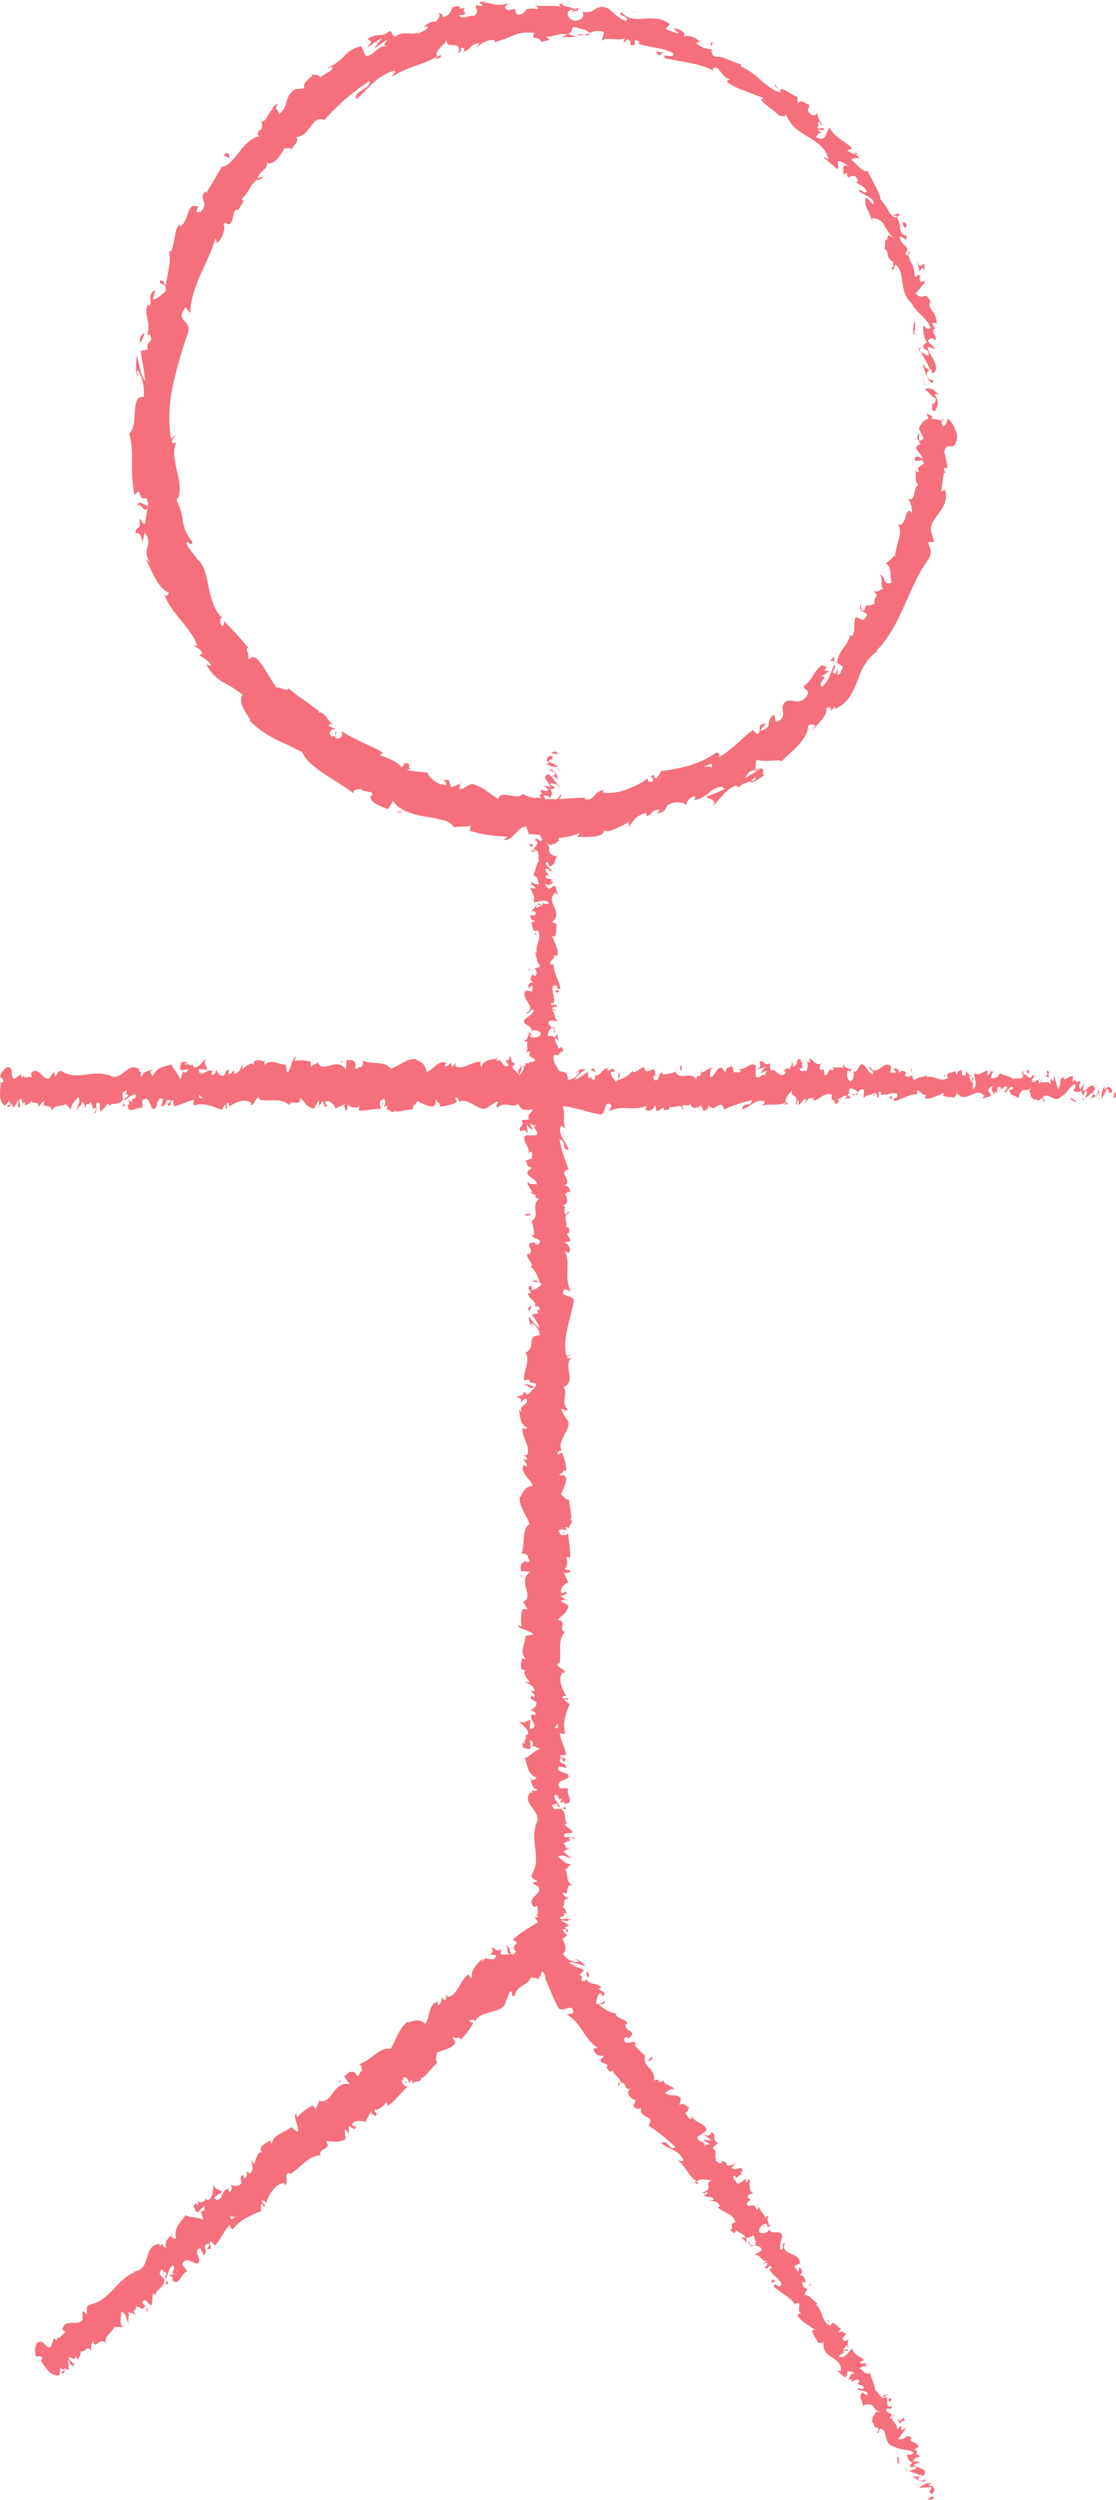<svg xmlns="http://www.w3.org/2000/svg" viewBox="0 0 248.09 555.64"><defs><style>.cls-1{fill:#f66f7c;}</style></defs><title>Fichier 10home</title><g id="Calque_2" data-name="Calque 2"><g id="Calque_1-2" data-name="Calque 1"><path class="cls-1" d="M205.56,86.53c1.34.81.83,1.06,2.41,2,.19.78-.38,1.4-.87,1.28.35.27-.26,1.23.58,1.63a2.7,2.7,0,0,0,.08-3.7c.27-.31.64,0,.89,0C207.93,86.81,206.73,85.84,205.56,86.53Z"/><path class="cls-1" d="M173.45,20.32a1.27,1.27,0,0,0-.33-.42Z"/><path class="cls-1" d="M127,2.73c.38,0,.55-.12.58-.24C127.26,2.55,127,2.61,127,2.73Z"/><path class="cls-1" d="M118.47,1.12c.19,0,.34,0,.51.08C118.79,1.08,118.59,1,118.47,1.12Z"/><path class="cls-1" d="M173.12,19.9l-.84-1.11C172,19.09,172.65,19.45,173.12,19.9Z"/><path class="cls-1" d="M204.19,77.6a1.72,1.72,0,0,0,.46.6,6.32,6.32,0,0,1-.25-.6Z"/><path class="cls-1" d="M190,33.91l.27.31a3.68,3.68,0,0,0,.63-.09Z"/><path class="cls-1" d="M200,47.64c-.15-.35-1.19.1-1.68.22a1.24,1.24,0,0,1,1.08.33A2.07,2.07,0,0,0,200,47.64Z"/><path class="cls-1" d="M207.91,73.12l.26.42C208.09,73.43,208,73.24,207.91,73.12Z"/><path class="cls-1" d="M181.7,25.05a1,1,0,0,0,.15-.4A.64.64,0,0,0,181.7,25.05Z"/><path class="cls-1" d="M201.82,110.87a1.77,1.77,0,0,0,.2,0C201.93,110.8,201.85,110.76,201.82,110.87Z"/><path class="cls-1" d="M209.33,93.1l0,.26a4.48,4.48,0,0,0,.63.06Z"/><path class="cls-1" d="M102.43,1.47h.07C102.9,1.28,102.66,1.35,102.43,1.47Z"/><path class="cls-1" d="M30.48,112.7c.61-1.81,1.86,2.32,2.4-.32C32.5,112.71,30.66,110.55,30.48,112.7Z"/><path class="cls-1" d="M204.26,77.17c0-.21-.09-.42-.12-.64A1.61,1.61,0,0,0,204.26,77.17Z"/><path class="cls-1" d="M69.38,16.58c-.08-.09-.23-.16-.59-.19A1.37,1.37,0,0,0,69.38,16.58Z"/><path class="cls-1" d="M93.92,6l-.68.07A2.18,2.18,0,0,0,93.92,6Z"/><path class="cls-1" d="M58.48,26.61a1,1,0,0,0-.49.47.67.67,0,0,0,.2,0A.6.6,0,0,1,58.48,26.61Z"/><path class="cls-1" d="M58.48,26.61a2.43,2.43,0,0,0,.28-.14A1.46,1.46,0,0,0,58.48,26.61Z"/><path class="cls-1" d="M49,37.24a1.37,1.37,0,0,0,.34-.07c.08-.12.16-.27.24-.4Z"/><path class="cls-1" d="M184.55,146.9a3.4,3.4,0,0,1,1.18.18C185,146.72,186.05,145.06,184.55,146.9Z"/><path class="cls-1" d="M204.26,77.17c0,.15.09.29.14.43a.46.46,0,0,0,.41-.12A.61.61,0,0,1,204.26,77.17Z"/><path class="cls-1" d="M64.43,33.32,62.8,34.64A12,12,0,0,0,64.43,33.32Z"/><path class="cls-1" d="M98,173.26h.51A.57.57,0,0,0,98,173.26Z"/><path class="cls-1" d="M58.7,39.32a3,3,0,0,0-1.37.4,1,1,0,0,0,.06.37Z"/><path class="cls-1" d="M92.9,7.14l.1-.09Z"/><path class="cls-1" d="M93.3,6.7a1.31,1.31,0,0,1-.3.35C93.27,6.86,93.62,6.75,93.3,6.7Z"/><path class="cls-1" d="M207.49,84.42a.27.27,0,0,0,.08-.26Z"/><path class="cls-1" d="M92.2,170.69a4,4,0,0,1-.49,0Z"/><path class="cls-1" d="M103.52,1.73a2.44,2.44,0,0,0,.52-.19A3.69,3.69,0,0,0,103.52,1.73Z"/><path class="cls-1" d="M52.8,46.9a1.58,1.58,0,0,0-.06.26C52.76,47.09,52.78,47,52.8,46.9Z"/><path class="cls-1" d="M195.51,144.41a2.9,2.9,0,0,0,.34-.21Z"/><path class="cls-1" d="M109.76,9.34l-.2.05A.72.72,0,0,0,109.76,9.34Z"/><path class="cls-1" d="M143.51,181.32a2.25,2.25,0,0,1-.26,0A1.12,1.12,0,0,0,143.51,181.32Z"/><path class="cls-1" d="M168.28,171.28c.08-.07.1-.14.2-.22a3.89,3.89,0,0,0-.48,0q0,.22,0,.42Z"/><path class="cls-1" d="M173.51,20.4l-.06-.08a.71.71,0,0,1,.06.24A.43.43,0,0,1,173.51,20.4Z"/><polygon class="cls-1" points="102.37 173.83 102.31 174.11 102.71 173.94 102.37 173.83"/><path class="cls-1" d="M187.51,39.31a.76.76,0,0,0,0-.41A.63.63,0,0,0,187.51,39.31Z"/><path class="cls-1" d="M193,46.89l.4,1.37A8.19,8.19,0,0,0,193,46.89Z"/><path class="cls-1" d="M196.29,53.58a1.74,1.74,0,0,0,.49-.1v0Z"/><path class="cls-1" d="M96.64,13a1.23,1.23,0,0,0-.26.12C95.82,13.56,96.22,13.34,96.64,13Z"/><path class="cls-1" d="M131,7.38a6.84,6.84,0,0,1-1.19.38C130.43,7.93,130.91,8,131,7.38Z"/><path class="cls-1" d="M64.61,33.17h0l-.17.16Z"/><path class="cls-1" d="M128.18,7.62a2.44,2.44,0,0,0,1.64.14A3.78,3.78,0,0,0,128.18,7.62Z"/><path class="cls-1" d="M205,84.45a.36.36,0,0,1,.19,0l-.18-.38Z"/><path class="cls-1" d="M205.39,84.86c0-.18,0-.34-.16-.38Z"/><path class="cls-1" d="M205.73,85.66l-.34-.8C205.41,85.14,205.4,85.5,205.73,85.66Z"/><path class="cls-1" d="M204,74.39l-.43,0A.83.83,0,0,0,204,74.39Z"/><path class="cls-1" d="M203.2,74.36h.33c-.7-.3.48-2.36-.37-2.84C203.26,72.24,202.72,73.46,203.2,74.36Z"/><path class="cls-1" d="M205.56,60.11c0-3.6-.64,1-1.77-2.28.24.85.45,1.72.67,2.57C204.7,59.82,205,59,205.56,60.11Z"/><path class="cls-1" d="M201.59,49.81c-.78-.62-1-.75-.8.36C201.62,51.35,201.34,49.86,201.59,49.81Z"/><path class="cls-1" d="M158.52,9.53c-1.07-.32-.17.36-.55.87Z"/><path class="cls-1" d="M147.3,11.64c-.5-.07-1-.13-1.51-.16.26.29.52.58.77.9Z"/><polygon class="cls-1" points="141.77 2.74 139.86 2.68 141.26 2.77 141.77 2.74"/><path class="cls-1" d="M49.78,34.57l1.19.54C51.29,34.41,50.3,33.37,49.78,34.57Z"/><path class="cls-1" d="M32.13,74a1.8,1.8,0,0,0-.88,2.32C31.51,75.4,32.16,74.54,32.13,74Z"/><path class="cls-1" d="M87.87,180.41c.56.09,1.12.2,1.7.26-.24-.11-.49-.2-.72-.33Z"/><path class="cls-1" d="M123.7,167.1c-.35-.14-1.13-.06-1,.32l1.32.27Z"/><path class="cls-1" d="M121.24,169.67a3.82,3.82,0,0,0,3,.68c-1.27-.45-.74-.55-2.26-1-.15-.39.43-.67.92-.61-.34-.13.29-.59-.55-.8-1,.5-1.06,1.13-.22,1.79C121.83,169.84,121.49,169.7,121.24,169.67Z"/><path class="cls-1" d="M119.34,206.87a.41.41,0,0,0-.16.24Z"/><path class="cls-1" d="M118.45,230.31a.29.29,0,0,0-.28-.26C118.26,230.21,118.34,230.35,118.45,230.31Z"/><path class="cls-1" d="M117,234.27a1.44,1.44,0,0,0,.09-.24C117,234.12,116.89,234.21,117,234.27Z"/><path class="cls-1" d="M119.18,207.11l-.42.62C119.2,207.77,119.08,207.41,119.18,207.11Z"/><path class="cls-1" d="M124.44,174.83a.93.93,0,0,0-.35-.33,2.12,2.12,0,0,1,.14.31Z"/><path class="cls-1" d="M118.11,196.89v-.19a4.24,4.24,0,0,0-.53-.16Z"/><path class="cls-1" d="M119.47,189.34c-.46-.1-.68-.23-.77-.38a3.69,3.69,0,0,0-.8.08C117.85,189.21,119,189.28,119.47,189.34Z"/><path class="cls-1" d="M119.88,176.59l-.15-.22A1.43,1.43,0,0,0,119.88,176.59Z"/><path class="cls-1" d="M117.86,202.5a2.47,2.47,0,0,0-.4.07A1.05,1.05,0,0,0,117.86,202.5Z"/><path class="cls-1" d="M126.31,422h-.2C126.23,422.05,126.31,422.06,126.31,422Z"/><path class="cls-1" d="M116.38,308.05c1-.75,1.29,1.23,2.41.1C118.35,308.25,117,307.11,116.38,308.05Z"/><path class="cls-1" d="M124.29,175a1.69,1.69,0,0,1,0,.32A.42.42,0,0,0,124.29,175Z"/><path class="cls-1" d="M116.72,258.05a1.07,1.07,0,0,0-.49.17A1.87,1.87,0,0,0,116.72,258.05Z"/><path class="cls-1" d="M117.73,264.81a.22.22,0,0,0,0,.32l.13-.07C117.75,265,117.69,264.92,117.73,264.81Z"/><path class="cls-1" d="M117.73,264.81l.09-.13A.31.31,0,0,0,117.73,264.81Z"/><path class="cls-1" d="M117.82,271.4l.23-.12-.06-.22Z"/><path class="cls-1" d="M125.77,401.57a5.4,5.4,0,0,1-1,.31C125.56,401.77,125.85,402.76,125.77,401.57Z"/><path class="cls-1" d="M123.81,174.84c.28,0,.42.09.48.2a2,2,0,0,0-.06-.23A.78.78,0,0,0,123.81,174.84Z"/><path class="cls-1" d="M126.69,265l-.17,1.07A3.25,3.25,0,0,0,126.69,265Z"/><path class="cls-1" d="M125.61,353.33l.14.24A.2.2,0,0,0,125.61,353.33Z"/><path class="cls-1" d="M126.69,269.19a1.91,1.91,0,0,0-.78.6,1.33,1.33,0,0,0,.29.12Z"/><path class="cls-1" d="M118,375.59a.49.49,0,0,1,.06-.13A.17.17,0,0,0,118,375.59Z"/><path class="cls-1" d="M126.06,349.92a2,2,0,0,0,.21.22A2.13,2.13,0,0,1,126.06,349.92Z"/><path class="cls-1" d="M122.05,171.42l.09-.12C122.08,171.32,122,171.36,122.05,171.42Z"/><path class="cls-1" d="M117.7,387.94s.07.07.08.13l.25-.19-.35-.11C117.69,387.82,117.69,387.88,117.7,387.94Z"/><path class="cls-1" d="M119.34,206.87a.35.35,0,0,1,.16-.09l-.14.05Z"/><polygon class="cls-1" points="126.17 355.55 125.88 355.56 126.13 355.73 126.17 355.55"/><path class="cls-1" d="M123.22,195.82a.6.6,0,0,0,.29-.14A.93.93,0,0,0,123.22,195.82Z"/><path class="cls-1" d="M123.47,191.07l.4-.67A2.94,2.94,0,0,0,123.47,191.07Z"/><path class="cls-1" d="M124,187.42a4,4,0,0,0-.48-.08h0Z"/><path class="cls-1" d="M123.26,228.79c.08-.31.11-.55-.53-.56A3.44,3.44,0,0,1,123.26,228.79Z"/><path class="cls-1" d="M126.71,264.83h0V265Z"/><path class="cls-1" d="M123.24,229.59a.65.65,0,0,0,0-.8A.9.9,0,0,0,123.24,229.59Z"/><path class="cls-1" d="M124.59,171.4l-.18,0,.13.2Z"/><path class="cls-1" d="M124.41,171.38l-.14-.2C124.27,171.27,124.28,171.35,124.41,171.38Z"/><path class="cls-1" d="M124,170.77l.28.41C124.28,171,124.31,170.87,124,170.77Z"/><path class="cls-1" d="M124.43,176.47a1.63,1.63,0,0,0-.41-.06Z"/><path class="cls-1" d="M118.47,187.84c-.2-.66-.63,0-.88,0C118,188.23,118.09,188.33,118.47,187.84Z"/><path class="cls-1" d="M118.47,215.45l-1-.07C117.59,215.89,117.84,215.38,118.47,215.45Z"/><polygon class="cls-1" points="123.75 220.72 124.39 220.23 123.45 219.99 123.75 220.72"/><polygon class="cls-1" points="116.47 223.84 116.32 223.62 116.69 224.47 116.47 223.84"/><path class="cls-1" d="M116.83,270.2l1.26-.15C117.86,269.7,116.45,269.63,116.83,270.2Z"/><path class="cls-1" d="M118.11,290.22c-.63.22-1,.78-.41,1.13C117.78,290.9,118.27,290.45,118.11,290.22Z"/><polygon class="cls-1" points="116.06 350.25 115.64 349.84 115.99 350.6 116.06 350.25"/><path class="cls-1" d="M247.73,242.79l-.25,1.32.55-.35C248.16,243.41,248.09,242.63,247.73,242.79Z"/><path class="cls-1" d="M245.59,242.19a1.63,1.63,0,0,1,0-.88,4,4,0,0,0-.63,3c.42-1.27.52-.74,1-2.26.36-.15.63.43.57.92.12-.34.56.29.75-.54C246.8,241.38,246.21,241.34,245.59,242.19Z"/><path class="cls-1" d="M210.67,239.4a.36.36,0,0,0-.23-.16Z"/><path class="cls-1" d="M188.65,238.51a.29.29,0,0,0,.25-.28C188.74,238.32,188.62,238.4,188.65,238.51Z"/><path class="cls-1" d="M184.93,237.06l.22.09C185.07,237,185,237,184.93,237.06Z"/><path class="cls-1" d="M210.44,239.24l-.58-.42C209.82,239.26,210.16,239.15,210.44,239.24Z"/><path class="cls-1" d="M240.76,244.5a.84.84,0,0,0,.32-.35,1.35,1.35,0,0,1-.3.14A1.65,1.65,0,0,1,240.76,244.5Z"/><path class="cls-1" d="M220.05,238.17h.18a4.65,4.65,0,0,0,.14-.54Z"/><path class="cls-1" d="M227.13,239.53c.1-.46.22-.68.37-.77a4.46,4.46,0,0,0-.08-.8C227.26,237.92,227.2,239,227.13,239.53Z"/><path class="cls-1" d="M214.77,237.92a1.79,1.79,0,0,0-.06-.4A1.29,1.29,0,0,0,214.77,237.92Z"/><path class="cls-1" d="M8.58,246.37a1.33,1.33,0,0,0,0-.2C8.54,246.29,8.52,246.37,8.58,246.37Z"/><path class="cls-1" d="M0,240.81l.12-.07q0-.31,0-.63Z"/><path class="cls-1" d="M178.12,235.61l0,0C178.33,235.51,178.23,235.53,178.12,235.61Z"/><path class="cls-1" d="M115.62,236.44c.71,1-1.15,1.29-.09,2.41C115.43,238.41,116.5,237.1,115.62,236.44Z"/><path class="cls-1" d="M240.57,244.35a1.51,1.51,0,0,1-.3,0A.37.37,0,0,0,240.57,244.35Z"/><path class="cls-1" d="M162.6,236.78a1.55,1.55,0,0,0-.16-.49A1.57,1.57,0,0,0,162.6,236.78Z"/><path class="cls-1" d="M174.12,237.89l-.29-.15A.57.57,0,0,0,174.12,237.89Z"/><path class="cls-1" d="M156.24,237.79a.21.21,0,0,0-.3,0,.54.54,0,0,0,.07.13C156.06,237.81,156.14,237.75,156.24,237.79Z"/><path class="cls-1" d="M156.24,237.79l.13.09A.31.31,0,0,0,156.24,237.79Z"/><path class="cls-1" d="M150.05,237.88c0,.09.08.15.12.23l.2-.06Z"/><path class="cls-1" d="M27.78,245.83a4.73,4.73,0,0,1-.3-1C27.58,245.62,26.65,245.91,27.78,245.83Z"/><path class="cls-1" d="M240.76,243.87c0,.28-.09.42-.19.48a.65.65,0,0,0,.21-.06A.81.81,0,0,0,240.76,243.87Z"/><path class="cls-1" d="M156.11,246.75l-1-.17A2.83,2.83,0,0,0,156.11,246.75Z"/><path class="cls-1" d="M73.09,245.67l-.23.14C73,245.83,73,245.8,73.09,245.67Z"/><path class="cls-1" d="M152.13,246.75a1.89,1.89,0,0,0-.57-.78,1.36,1.36,0,0,0-.11.29Z"/><path class="cls-1" d="M52.17,238.07a.38.38,0,0,1,.13.06A.17.17,0,0,0,52.17,238.07Z"/><path class="cls-1" d="M178.55,236.06a.5.5,0,0,0,.24-.09A.75.75,0,0,0,178.55,236.06Z"/><path class="cls-1" d="M244,242.11l.12.1C244.07,242.14,244,242.1,244,242.11Z"/><path class="cls-1" d="M76.08,246.33l.21-.21A2.06,2.06,0,0,0,76.08,246.33Z"/><path class="cls-1" d="M244.44,242.49l-.35-.28a1.47,1.47,0,0,1-.17,1c-.62.84-.9-.37-.93-.76l.46-.25c-.47-2.29-1.84.36-2.76.23l.38-1.66-.95,1.38c-.2-.44-.33-1.36.12-1.61-.66-.83-.58.59-1.15-.33a.24.24,0,0,1,0-.29l-.64.5c.12-.35-.11-1.18.29-.94-1.16-1-1.87,1.25-2.31,0l.1-.1c-1.61.56-.16,1.22-1.36,2.65l-.81-3-.16,1.22a.5.5,0,0,1-.44-.62c-.61.83.11.53-.25,1.32-.8-1.11-2.2.52-2.38-1.43-.29.93.76.72-.09,1.36-.24-2.09-1,.36-1.71-.6.22-1.08.91-.51.18-1.47-.44,1.83-1.42-.4-2-.05,0,1.45-1.34.61-2.37,1.09.06-.49-1.94-.8-2.9-1.32l0-.25c-.18,1.47-1.17,1.19-1.89,1.5a2,2,0,0,1,.55-1.62h-.68a1.24,1.24,0,0,1-.81.88l.17-1.1c-.91.07-1.82,1.3-3,.56-.07,1,.92,2.86-.31,3.54,0-.55-.09-1.5.24-1.73-.11.07-.38.46-.59.23l.49-.94c-.53-.4-.28.78-.7.7,0-.79-.31-.57-.25-1.19.1-.08.37.32.53,0a2,2,0,0,1-1.25-1.21c0,.45,0,1.07-.34,1.17-.91.06-.31-1-.84-1.36-.22.55-.79,0-.81,1.17-.26,0-.31-.56-.41-.88-.47.52-2.19.15-1.66,1.4l.12.09s-.05,0-.08.05c-1.53,1.17-3.18-.67-4.69-.17V239c-.91.45-2,.27-2.67,1.12-.26,0-.63-.73-.51-1.2-.7.3-.78.74-1.78.09.7-.69-.24-.61.72-.5-.9-.34-1.11-1-2.07.1a.76.76,0,0,0-1.11-1l.63.73a2.71,2.71,0,0,1-1.33,0l.23-1.33c-1.84-1.62-3.32,2.75-4.72,0-.49.93,1,.66.56,1.75-.85-.18-1.73-2.09-2-2.1-1.17-.73-1.09,2-2.3,1.44.15.48.3,1.74-.61,2.19-.85-.17-1-2-.51-2.37a.24.24,0,0,1,.3.27c.27-.17.63-.37.3-.89l-.11.48c-.43-.49-1.59-.44-1.32-1.22-.64.46-.27.78.2,1-1.09-.69-1.7,0-2.82-.48.18.26.35.81.17.81-1.64-.59-.73.9-1.84,1.11-.63-.73.23-1.73-.89-1.12-.69-.49-.15-1.26.13-1.65-1,.92-1.91-.6-2.5-.77l.54-.38a1.25,1.25,0,0,1-.85.22l.31.95c-.32-.17-.59-.17-.58-.57-.33.62.25,1.58-.4,2.43-.42-.48-1.28.52-1.42-.74,1.2.39.1-1,.73-1.38A.87.87,0,0,1,178,236a.36.36,0,0,1,.13-.34c-1.26-1.12-.58,1.43-1.89,1.4.17-.71-.3-1.35-.52-1.19.53,0,.25,1.18-.23,1.72-.84-.55-.92.41-1.36.35l.51.26c-.17.71-.59.62-1.18.84,0-.55.53-.38.32-.62-.65,1.24-1.47-1.3-2.38-.45-.42-.49,0-1.34-.41-1.66-1,.92-1.1-1-2.17-.22.31,1,.36.72-.39,1.65l1.76-.67-1.13,1.39c.53,0,1.12-.6,1.44-.44-.54.78-.49.54-.23,1.34-.73-1.44-1.44.83-2.28-.14l0-2.36c-1.26-1.05-2.24,1.21-3.88.62l.53.41c-.22.94-1,.13-1.54.51a2.71,2.71,0,0,0-.51-1.57c0,.59-1.2-.05-1.35,1.53l-.73-1c-1.33-.43-1.51,2.25-2.79,2,.39-.86-.19-1.42.66-2-.42,0-.81-.16-.81.39-.25-.49-1.18,1.06-1.57.31-.18.35-.24,1.18-.72,1.11a.86.86,0,0,1,0-.39c0,.39-.75.53-.33,1.41-1.31-2.47-3.66.18-4.8-1.94a15.41,15.41,0,0,1-2.89.58c.06-.24,0-.4.16-.31-1.16-.74-.71,2.26-2,1.44-.68-1.27.7-.69.28-1.17-.18-2.6-1.59.35-2.48-1.16l.21-.16c-.68-.88-1.66,1-2.77.8a.86.86,0,0,0,0-.39,5.38,5.38,0,0,1-3.27,2.13c.34-1,.49-.54.29-1.57-.48.15.14,1.66-.82,1.95-.31-.56-1-1-1.09-2.15l.9-.06c-.46-1.42-1.17.05-1.64-.2l.06-.62c-1.38.2-1.4,1.77-2.89,1.66l.16.47c-.81,1.56-.68-.87-1.49.29l-.25-1.58a12.58,12.58,0,0,1-2.83,1.82c.54-1.17,1.67-1.77,2.36-2.46-.53,0-1.8.11-2.08.89.21-.15.48-.54.69-.29a2.8,2.8,0,0,1-2.56,1.82c.11-1.84-.9-1.75-1.9-1.9-.52-1.22-1.69-2.25-1.09-3.72,1.73.53.57-.61,2.06-.7l-.44-1-.73.39c0-.85-1.06-1.6-.57-2.33l.62.63-.29-1.59-.56.9c-.77-.85-1.89.1-1.48-1,.15.23,0-.85.9-1.29h0c-.48-.42-1-.85-.61-1.48.48-.16,1.65.13,2,0-1.25-.41-.35-2-1.68-2.51a2.53,2.53,0,0,0,1.26.13l-1-.35c.32-.39.48-.45,1.1-.39.19-1.18-1.89.38-1.08-1,.09.11.24.05.39.28.43-1.4-.64-2.72-.14-4,1.5-.38.36,1.13,1.63.69-.27-1.86-1.8-3.86-1.44-5.66l-.17.33c-2.12-.25,1-1.34,0-2.25.15.22,1.17.29.94.23.34-1.24-.52-2.53-1.19-4.4l.54.23c.49-.72.29-1.91.53-2.7-.54-.23-.45-.68-1.24-.41,3.1-2.43-1.67-4.63.92-6.78,0,.26.47.61.47.41l-.5-1.83c-.92.14-.56.24-1.28.62a1.52,1.52,0,0,1-1-1.2c.61.82,1.49,0,2-.37a8.72,8.72,0,0,1-.88,0c1.64-1-1.86-.16-.75-1.47l.48.07c-.25-.49-.89-.94-.75-1.47,1.07-.21.5.53,1.38.56-.06-.74-2-1.46-1-2.13.3.31.3.76.6,1.08,1.25-.73.93-.82,1.13-1.36l0,.05.56-1.25-.34.32c-2.78-.93-.51-1.89-2.33-3.14,1.73,1.21,1,.2,2.21.29.34-.31.71-.8,1-.66-.38-.23-.34-.43-.25-.64A11.89,11.89,0,0,0,126,186a9.48,9.48,0,0,0,2.77-.87.88.88,0,0,1-.72.86c1.78,0,7.06.37,6.08-1.83.26,1.54,3.89-.48,5.72-1.53l-.09,1.17c1.39-1.78,1.34-2.17,3.55-3.09.5,0,.65.58.16.65,1.62,0,1-1.4,3.2-1.43l-.62.91c1.88-.45,1.64-.75,2.38-1.88,1-.81,3.51-.88,4.14,0a2.27,2.27,0,0,1,1.86-2c.28.29,0,.66-.16.85a6.52,6.52,0,0,0,2-.66,10.48,10.48,0,0,0,1.44-1,4.1,4.1,0,0,1,2.84-1.27.77.77,0,0,0,.63.42,27,27,0,0,1-4.11,1.71c.4.94,2.4.24,1.44,2.23.63-.71,1.42-1.74,2.31-2.64a6.29,6.29,0,0,1,2.82-2,1.51,1.51,0,0,1,.41.19l-.14.2a1.93,1.93,0,0,0,1.07-.74,6.34,6.34,0,0,0,1.62-.57c.62.61,2.35-.78,3.24-1.33-.66-.91.58-1.49-1-1.59.17,0-.1.23-.66.63a1.9,1.9,0,0,0-.32.31v-.12c-.57.37-1.32.83-2.19,1.35.43-.9.91-1.74,2.22-1.77.09-.88.17-1.84.26-2.3,2,.6,4.76-.19,5.61.34,1.13-1.18,2.6-2.34,3.76-3.66a12.15,12.15,0,0,0,1.5-2,5,5,0,0,0,.63-2.12c.49-.79,1.16-.21,1.64-.19-.25.5-.74.88-.75,1.29,1-1.54,3.79-3.74,3.06-5.08,2.08-1.08.06,1.86,2.08-.49l0,.62a7.89,7.89,0,0,0,3.26-2.77,21.41,21.41,0,0,0,1.72-3.62,18.42,18.42,0,0,1,1.71-3.69,9.92,9.92,0,0,1,3-3,.69.69,0,0,1-.54.14,15.73,15.73,0,0,0,1.88-2.2c.57-.79,1.12-1.6,1.63-2.43a53.91,53.91,0,0,0,2.63-5.27c1.68-3.56,3-7.17,5.38-10.34,1.09-1.9.28-2.44,0-3.89l1.3-.07c-.21-.86-.47-1.71-.71-2.55a3.79,3.79,0,0,1,.61-2.16c.38-.64.86-1.25,1.33-1.9a8.14,8.14,0,0,0,1.2-2.14,4.93,4.93,0,0,0,0-2.8l-.89.36a20.85,20.85,0,0,0,.4-2.74c.1-.92.26-1.62.71-1.44-.13-.17-.78-.58-.29-1.08l.64,0c-.11-.61-.2-1.21-.33-1.81l-.4-1.8c.64-2.69,2.51.63,2.85-3.43-.2-1.54-1.73-4.31-2.17-3.74-.05.6-.43,1.52-1.07,1.55l-.29-1.34a21.36,21.36,0,0,0-2.16-.33.67.67,0,0,0,.11-.6L206,91.89l.38,1.21h0c-.78.19-1.5.76-2.12,2.14l1.08,2.2-1,.65c0-.6,0-1.21,0-1.81-.86,1-.16,1.66.29,2.43a1.64,1.64,0,0,0-1.06.83l1.61,2.27c-.75.18-1.33-1.08-1.9.28.7,1.08,1.75-.78,2.08.93-1,.94-1.62.54-1.06,1.84-.49.11-.76-.19-.91-.69a5.88,5.88,0,0,1,.2,1.94,2,2,0,0,0,.5,1.62c-.61.45-.71,1.35-.86,2.1s-.44,1.32-1.28,1.08a5.86,5.86,0,0,1,.77,3.15c-1.58-2.27-1.12,3.56-3.18,2.46.76.91.57,2.11.24,3.41-.17.64-.35,1.32-.52,2a7.16,7.16,0,0,0-.27,2c-.09-.18-.28-.54-.11-.7-.64,1.19-1.31,1.33-1.94,2,1.37.76.84,2.8,1.24,4.26-2,.86-1.25-1.7-2.78-1.83.59.22.6,1,.58,1.72s-.07,1.35.53,1.33c-1.41.7-.9.77-2.35.74,1.63,1.1-.21,1.19.31,2.66-1.75,1.1-1.83-.51-2.29,1.51-1,.5-.72-1.36-.72-1.36-1,1.7.78,1.55,1.3,2.36-1,2.26-1.53.37-2.61.65a8.17,8.17,0,0,0-.24,2.25,3.12,3.12,0,0,1-.45,1.81c-.25-.07-.45,0-.55-.33.07,2-2.76,3.81-2.79,6.2a.91.91,0,0,1-.44,0,4.22,4.22,0,0,1,1.74,1.07c-.59.73-.43,1.93-1.39,1.56.4-.41.13-.7.08-1.1l-.32,1c-1.62-.25.51-1.32-.28-2-.44.85-.81,1.89-1.23,2.82a5,5,0,0,1-1.59,2.1c-1.18-.73,2-2.76-.21-2.2.65-.41,1.27-.84,1.88-1.29-2.71-.15,1-.91-1.74-1.27a9.12,9.12,0,0,0-1.95,2.32,6.42,6.42,0,0,1-2,2.26c.06,1,.93.65,1,1.65-1,1.93-2.23,1.87-3.27,1.69s-1.91-.38-2.46,1.3c0,1.18.8,2.71-1.48,3.35l-.36-1.67c-2.27,1.6.05,2.74-3,3.64.09-.8,1.51-1.69,1.06-1.6-2.25.12-.59,1.49-1.8,2.35l-1-.95c-2.36,1.79-4.65,4.38-7.54,6.12,0-.45.29-1.08-.59-1.1a20,20,0,0,1-5.84,2.85,38.5,38.5,0,0,1-6.32,1.24l-1.08,1.6c-.34.11-.79-.32-.49-.64-1.62,0,.14.74-.45,1.38-.84.33-1.32-.32-.88-.81-2.3,1.81-7.21,4-10.3,3.21l.5-.45c-2.29-.12-2.22,2.73-4.48,1.93l.38-.26c-2,0-4,.2-6,.3.24-.31.56-.66.38-1l-.32-.05c.44.17-.29.67-.44,1.06-.41,0-.82,0-1.22,0H121.3a3.24,3.24,0,0,1-.44-.67c.62-.46,1.42.38,1.42.38a1.5,1.5,0,0,0,0-2c.34.14.63,0,1.07-.22-.1-.56-1.42-.37-.85-1.11a6.58,6.58,0,0,1,1.57.56c-.36-.66-1.09-1.32-1.44-2,.68-.18,1,.41,1.47.65-.3-.76-.61-2-1.69-2.23l-.29.38a1.39,1.39,0,0,1,1,.18c.84.66-.37,1-.76,1l-.25-.49c-2.29.5.36,2,.23,2.94l-1.66-.41,1.38,1c-.44.21-1.37.36-1.61-.13-.83.71.59.62-.33,1.23a.22.22,0,0,1-.29,0l.5.69c-.35-.13-1.18.12-.94-.31a1.32,1.32,0,0,0-.2.39h0a9.26,9.26,0,0,1-3.08-1c-.4.82-1.62.53-2.78.34s-2.26-.39-2.57.78a17.07,17.07,0,0,1-2.37-1.64,11.89,11.89,0,0,0-3.17-1.62c-1-.27-1.82,1.13-3.17,1.08l.25-1.21-2,.85c-.19-.54-.37-1.1-.55-1.66l-1.25,0c.45.2.85.82.69,1.14a5.17,5.17,0,0,1-2.88-1.13c-.78-.63-1.28-1.35-1.2-1.65-1.53-.15-3.07-.29-4.59-.55.2-.33.7-.34,1.21-.36-1.83,0,.38-1.38-1.9-1.13.17.37-.43.62-.57.84a5.77,5.77,0,0,0-2-1.54,17.09,17.09,0,0,0-2.8-1.1l.68-.61c-1.41-.87-3-1.5-4.64-2.32-.81-.4-1.64-.78-2.46-1.21s-1.61-.93-2.39-1.43a1,1,0,0,1-1.16,1.64l.35-1.32c-1.06.28.7,1-1.09,1.06-1.09-.95.06-1.77,1-1.66L73,161.33c.14-.38.59-.32,1-.66-1,.24-1.61-2.72-3.21-2.24l.16-.37c-.72-.57-1.37-1-2-1.46l-1.62-1.19A24.43,24.43,0,0,1,64.22,153c-.82.78-1.51-.22-2.82-.22-.66-1-1.26-2-1.94-3.11a18.89,18.89,0,0,0-2.27-3.2c-1.65-1.11-1.09.18-2.15-.07.7-.76-1-2.84.4-2.18-1.09-1.21-1.71-2-2.49-2.9-.38-.43-.81-.87-1.32-1.38s-1.07-1.15-1.81-1.92c-.11.61,0,1.14-.43,1.1-.55-.55-.57-1.68-.09-1.85l.2.11c-1.88-1.59-2.59-4.34-3.12-6.92a35.16,35.16,0,0,0-.88-3.63,6.35,6.35,0,0,0-.72-1.48,4.09,4.09,0,0,0-1-1.18l.17.15c-.79-1-1.67-2.08-2.4-3.19-.39-1.73,1.07.75,1.25-.69A9.13,9.13,0,0,1,41.23,118a12.81,12.81,0,0,1-.62-2.33,12.81,12.81,0,0,0-1.37-4.49,3.51,3.51,0,0,0,.59-1.31,5.31,5.31,0,0,0,.14-1.5A19.1,19.1,0,0,0,39.4,105a36,36,0,0,1-.65-3.55,6.62,6.62,0,0,1,.42-3.14l-.69.24c-.77-.86.31-1.12.46-1.79-.55.12-.61,1-1,.47a33.66,33.66,0,0,1,.55-11.85,99.6,99.6,0,0,1,3.33-11.48c.4-1.37-.35-2-.92-2.66s-.92-1.42.39-2.94l1,1.37A17.07,17.07,0,0,1,43,65.24a38.64,38.64,0,0,1,1.55-4.17c.61-1.36,1.25-2.69,1.81-4a26.72,26.72,0,0,0,1.52-4.12c.1.45.43.64.18,1.13,1.4-.6,2.24-3.82,1.58-4.27.56-.7.72.2,1.35,0,1.13-.7.59-3.24,1.77-3.22.13,0,.11.21.06.41.35-1,2-2.65.82-2.69a10.32,10.32,0,0,0,1.88-2.43,5.19,5.19,0,0,1,1.83-2.06c-.19-1.66,2.83-2.41,1.82-3.82,1.24,1.34,3.62-1.74,4.07-3.26.05.71,1.25-.4,1.38.52,1.07-1.1,2-2.25,1.13-2.78,1.8-.12,2.56-1.4,3.37-2.45s1.5-2,3-1.37a49,49,0,0,1,10-8.64c.36.85-.67,1.36-1.6,2s-1.83,1.19-1.27,2c.75-.64,1.4-1.29,2-1.91s1.19-1.17,1.79-1.72a11,11,0,0,1,4.4-2.62c1-.2-.22,1-.4,1.38a22.13,22.13,0,0,1,5.18-2.48c.88-.3,1.75-.59,2.58-.94a23,23,0,0,0,2.43-1.22c0,.17-.28.45-.58.68.65-.25,1.62-.19,1.32-1l-.59.4c-1.43-.82,2-3.16,2-3.8-.59,2.55,3.62-.23,2.44,3.09.41-.25.88-.76.66-1.27.71,0,1,.27.44,1a4.64,4.64,0,0,0,1.81-1.23,2.57,2.57,0,0,1,1.74-.79c.06.39-.36.62-.51,1.12a4.88,4.88,0,0,1,4-1.84c-.07.21.1.44-.19.55A29.44,29.44,0,0,0,114,7.92a8.5,8.5,0,0,1,4.78-.59c-1,1.76,1.26.54,1.46,2,.65-.18,1.29-.31,1.94-.44l-.78-.75c1.71.09,3.28-1,4.74-.42-.44.17-.88.35-1.31.55,1.07-.07,2.15,0,3.22-.07l-1.78-.7c1.8-.64-.07-1.9,2.23-1.31-.49.12,1.77.13,2.56,1.16h0a3.65,3.65,0,0,1,3.1-.22c.26.52-.51,1.6-.35,1.94,1-1.09,4,.33,5.34-.73a1.3,1.3,0,0,0-.51,1.17l.9-.83c.72.5.79.68.53,1.26,2.3.72-.32-2,2.29-.58-.24,0-.17.2-.66.25,2.67,1.1,5.55.85,7.91,2.21.23,1.66-2.3-.39-1.87,1.09,3.64.86,8,1.08,11.18,3l-.54-.47c1.39-1.66,2,2.18,4.08,2.17-.47-.09-1.09.75-.87.59A12.63,12.63,0,0,0,165.1,20c1.35.56,2.93,1.08,4.71,1.89l-.7.18c.93,1.28,3,2.45,4.13,3.68.71-.14,1.38.5,1.43-.47a7.46,7.46,0,0,0,.93,1.78,6.88,6.88,0,0,0,1.18,1.38,21.31,21.31,0,0,0,2.89,2,16.28,16.28,0,0,1,2.81,2,6,6,0,0,1,1.72,3c-.37-.38-1.21-.58-.93-.28,1,.77,1.9,1.63,2.85,2.45.51-.82.11-.73.13-1.81A3.67,3.67,0,0,1,188.63,37c-1.61-.9-1.11,1-1.08,1.86.15-.28.54-.28.73-.51-.07,2.58,1.66-.9,2.47,1.93l-.47.18c.83.63,1.86,1,2.4,2-.61,1-1-.59-1.79-.13.92,1.19,3.45,1.29,3.29,3.08-.6-.39-1.11-1.18-1.74-1.53a3.91,3.91,0,0,0,.59,3l0-.1c.29.82.61,1.62.88,2.45,0-.25,0-.49,0-.73a3,3,0,0,1,2.81,1.79,14,14,0,0,0,.88,1.41A4.23,4.23,0,0,0,199,53c-2.68-1.44-1.07.1-2.24.48,0,.74.11,1.78-.32,1.68.7.31.77.84.89,1.4a2,2,0,0,0,1.28,1.63c-.32.23.49,1.18-.52,1.32.92,1.29.48-.6,1-.68,1.13.82,1.25,2.32,1.5,3.87s.47,3.22,1.92,4.57A12.13,12.13,0,0,0,204.76,70a14.73,14.73,0,0,1,1.08,1.13,8.42,8.42,0,0,1,1,1.59c-.39,1.08-1.56-.43-1.56-.43a6.06,6.06,0,0,0,.87,4c-.38-.22-.61.14-1,.65.3,1.1,1.54.5,1.24,2.1a5.59,5.59,0,0,1-1.75-.87,19.82,19.82,0,0,0,1.07,1.87,17.55,17.55,0,0,1,1,1.94c-.63.46-1.13-.7-1.63-1.12.49,1.5,1.14,3.92,2.2,4.32l.23-.79c-.22.22-.86,0-1.06-.27a1.24,1.24,0,0,1,.51-2.1l.37,1c1.07-.65.85-1.66.35-2.75s-1.39-2.21-1.49-3.21l1.79.53-1.73-1.8c.34-.52,1.2-1,1.63-.07.52-1.62-.86-1.15-.24-2.59.11-.17.2-.13.29,0l-.81-1.31c.41.2,1.09-.51,1.06.42a4.22,4.22,0,0,0-.91-3.1c-.5-.75-.9-1.3-.43-2l.15.19c-1.61-3.31-1.26,0-3.46-2.1.76-.89,1.52-1.79,2.26-2.72l-1.26.08c-.09-.37-.28-1.08.23-1.13-1.29-1-.41.41-1.44-.06a5.71,5.71,0,0,0-.81-3.11c-.46-1-.76-1.79,0-2.38-1.11-.2.06,1.86-1.32.38.84-.68.53-1.15,0-1.68s-1.23-1.09-1.18-2c1.19,0,1.4,1.62,1.51-.3-1.05,0-1.32-.79-1.46-1.69a5.05,5.05,0,0,0-.71-2.43c-.65.33-1.16-.25-1.71-1.14a17.33,17.33,0,0,0-2-2.88c.53-.16-1.79-4.1-2.75-6.16l.23-.09c-1.44.57-2.55-1.41-3.87-2.44a1.64,1.64,0,0,1,2-.08c-.33-.4-.68-.79-1-1.18a2.65,2.65,0,0,1-1.88-.83l1.07-.43a8,8,0,0,0-1.19-1L186.91,31a8.55,8.55,0,0,1-2.53-2.61c-.81.65-.52,3.45-3,2.06.31-.46.89-1.22,1.57-.88-.22-.11-.93-.25-1.11-.75l1.45.09c-.59-1.12-1,.13-1.62-.59.55-.56-.13-.9.4-1.26.23.11.38.81.86.84a5.27,5.27,0,0,1-1.27-2.83.89.89,0,0,1-1.38.35c-1.59-1.3.09-1.18-.57-2.28-.72.07-1.4-1.18-2.17-.28-.47-.38-.22-.88-.21-1.28a15.39,15.39,0,0,1-2.44-1.35c-.87-.46-1.55-.67-1.42.19l.17.22a1.15,1.15,0,0,1-.17-.06,7.84,7.84,0,0,1-2.38-1.2A23.8,23.8,0,0,1,169,17.71a15.45,15.45,0,0,0-4.39-3l.2-.34c-1-.34-2.07-.77-3.07-1.17a6.41,6.41,0,0,0-2.82-.6c-.55-.25-1-1.25-.57-1.57-1.58-.36-1.87-.09-3.75-1.51,1.74-.05-.29-.77,1.71.13-1.79-1.06-2-1.85-4.47-1.63,1.07-.7-1.05-1.7-2.09-1.73l1.14,1.15a12.86,12.86,0,0,1-2.88-1l.9-1.09A5.59,5.59,0,0,0,146,4.17a12.9,12.9,0,0,0-2.91,0c-1.9.15-3.55.12-4.92-1.46-1.28.71,2.16,1,.95,1.94-1.85-.51-3.55-2.77-4.18-2.87-2.61-1.06-2.76,1.57-5.47.8.31.5.51,1.78-1.56,2.07-1.88-.31-2.25-2.16-1-2.45.47,0,.69.16.66.32.64-.12,1.48-.26.75-.83l-.29.45A10.79,10.79,0,0,0,126,1.46c-.71-.19-1.23-.37-.89-.76-1.52.42-.66.77.42,1C123,1,121.59,1.55,119,1.2c.42.25.81.79.4.8-3.81-.46-1.64.88-4.16,1.27-1.49-.61.4-1.76-2.13-1-1.62-.37-.46-1.23.16-1.66a4.56,4.56,0,0,1-1.7.42A6.52,6.52,0,0,1,110,1a22.62,22.62,0,0,0-2.63-.46L108.53,0a6.94,6.94,0,0,1-2,.48c.29.27.58.56.86.84-.76-.08-1.38.06-1.43-.34-.65.74.82,1.45-.51,2.55-1-.29-2.8,1-3.38-.12,2.83-.15,0-1,1.43-1.68a4.88,4.88,0,0,1-1.33.13c-.14-.12,0-.28.24-.39-3.17-.45-1.05,1.7-4,2.35.21-.78-1-1.14-1.47-.84,1.21-.33.86,1-.08,1.82-2,0-1.92,1-2.92,1.19l1.19-.07c-.17.78-1.13,1-2.32,1.61-.09-.15,0-.28.11-.39-1.19.86-3.44-.45-4.92,1-1.08-.09-.57-1.21-1.5-1.19C84.61,8.63,83.7,7,81.7,8.76c1.07.57,1.07.31-.13,1.87L85,8.34,83.2,10.68c1.12-.48,2.1-1.63,2.86-1.74-.85,1.18-.81.94,0,1.42-2.08-.61-2.65,2.08-4.76,2.06l-1-2.15a6.54,6.54,0,0,0-3.66,2.06,12.52,12.52,0,0,1-3.94,2.87c.42-.1.82-.22,1.25-.29,0,1.05-1.9,1.36-2.73,2.34-.34-.73-1.14-.55-1.86-.67.38.45-2.33,1.59-1.68,3.06-.66.05-1.34.08-2,.16C63,21.39,64.34,23.69,62,25.39c.1-1.22-1.28-.77-.18-2.53-.76.64-1.52,1.11-1.17,1.53-.38,0-.73.65-1.11,1.31s-.77,1.34-1.36,1.38c-.06.53.42,1.22-.41,1.92-.2,0-.27-.28-.27-.28.25.27-.83,1.58.45,1.52a4.87,4.87,0,0,0-2.54,1.15,12.35,12.35,0,0,0-2.07,2.19,22.82,22.82,0,0,1-1.91,2.24,4.44,4.44,0,0,1-2.15,1.35c-.56.92-1.18,1.92-1.74,2.93s-1.19,1.95-1.69,2.77c-.13-.24-.32-.22-.06-.49-2,1.86,1,2.61-1.27,4.7-.93.33-.88-.1-.71-.55s.51-.89,0-.61c-1.24-.51-1.61.35-2,1.44s-.73,2.39-1.85,3l.1-.52c-1.5,1-.93,3.85-2.1,6.11,0,0-.16-.21-.35-.18a11.73,11.73,0,0,1-.06,3.77c-.18,1.37-.56,2.74-.74,4-.72-1.06-.15-1.23-1.27-1.14-.22,1.09,1.66.26,1.24,2.4-.74.48-1.73,1.81-2.82,1.7.17-.67.4-1.32.59-2a1.62,1.62,0,0,0-1.11,1.63A4.92,4.92,0,0,1,33.3,68l-.56-.31c-.7,3.15.88,3.58,0,6.85l.54-.24c1.13,2.1-1.15,1.35-.36,3.38L31.27,78c.05.32.11.76.18,1.28s.21,1.1.32,1.72a31.82,31.82,0,0,1,.46,3.66c-1.07-1.34-1.31-4-1.79-5.68-.18,1.22-.42,4.18.28,4.88-.09-.5-.4-1.16-.1-1.62a9.44,9.44,0,0,1,1.3,6c-1.54-.3-1.78,1.28-1.93,3.14s-.1,4-1.28,4.93a16.39,16.39,0,0,1,.35,1.63,14.84,14.84,0,0,1,.22,1.63c.1,1.08.07,2.19.07,3.33A33.12,33.12,0,0,0,29.9,110c2-2.2.33,1.46,2.67.68.36,1.1.46,1.53.32,1.67l0-.26,0,.27h0c-.2,1.25-.42,2.51-.61,3.79-.48,1-.8-1-1.29-.72.45,2.58-.73,1.31-.9,3.18.75-.58,1.46.54,1.55,2.08l.51-2.34a3.39,3.39,0,0,1,.62,3.36,3.26,3.26,0,0,0,.74,3.39l-1.11-.86c1,1.66,2.54,6.63,5.14,7.46-.12.42-.55,1.11-1.05.42a13.36,13.36,0,0,0,1.71,3.1c.71,1,1.44,2,2.24,2.92a29.88,29.88,0,0,1,2.07,2.74,7.89,7.89,0,0,1,1.31,2.65l-.68,0c.61.61,1.7.62,1.82,1.8-.23.1-.69.06-.49.4.43.26,2.15,1.22,2.51,2.32l-1.1-.37a9.5,9.5,0,0,0,3.8,4A24.11,24.11,0,0,1,54,154.46c-1.31,1.15.62,4.11,1.71,5.51l-.22.14a20.4,20.4,0,0,0,2.73,2.39,32,32,0,0,0,2.88,1.71c.94.53,2,.95,3,1.43s2,1,3.06,1.5a7.25,7.25,0,0,0,1.78,2.43,27,27,0,0,0,3,2.33c1.11.8,2.35,1.47,3.5,2.24s2.28,1.48,3.22,2.26c-.51-.61.73-1.16,1.55-1,.81.86,3.26.19,2.42,1.59l-.34-.19c.1,1.77,2.36,2.4,4,3.05l1.06-1.85c1.56,2.31,4.6,3,7.34,3.53a33.68,33.68,0,0,1,3.78.75,3.68,3.68,0,0,1,2.42,1.57c1.21-.24,2.58,0,3.76-.33l-.26,1.11a29.16,29.16,0,0,0,3.92.91,28,28,0,0,0,4.55.38l-.86.75c2.21.23,3-3,5-3l.52,1.71a23,23,0,0,1,2.48.21c.11.37.85.86.25,1.35-1.08-.24-.51-1-1.47-.2,1.83.47-.4,1.51,0,2.17,1.45,0,.6,1.42,1.09,2.52-.49-.07-.8,2.07-1.32,3.09l-.25,0c1.47.2,1.19,1.25,1.5,2a1.92,1.92,0,0,1-1.62-.59v.73a1.26,1.26,0,0,1,.89.86l-1.1-.18c.06,1,1.3,1.93.56,3.17,1,.07,2.85-1,3.54.32-.55,0-1.5.1-1.73-.24.07.11.46.4.23.62l-.94-.52c-.41.56.78.29.7.74-.79,0-.57.34-1.2.27-.07-.11.33-.39,0-.56a2,2,0,0,1-1.21,1.32c.45,0,1.07,0,1.17.37.06,1-1,.33-1.36.89.55.24,0,.85,1.16.86,0,.29-.55.34-.87.45.52.49.15,2.32,1.4,1.76l.09-.13s0,.05,0,.08c1.17,1.63-.67,3.39-.17,5h-.39c.45,1,.27,2.15,1.11,2.84,0,.28-.72.67-1.19.55.3.74.74.82.09,1.88-.69-.74-.61.26-.5-.76-.34,1-1,1.18.1,2.21-1-.35-1.27.72-1,1.18l.73-.67a3,3,0,0,1,0,1.41l-1.33-.25c-1.62,2,2.75,3.54,0,5,.93.52.66-1.06,1.75-.6-.18.91-2.09,1.85-2.1,2.13-.74,1.23,2,1.15,1.44,2.45.48-.17,1.74-.33,2.19.64-.18.9-2,1.11-2.37.54a.24.24,0,0,1,.27-.31c-.17-.29-.38-.68-.89-.32l.47.12c-.48.45-.43,1.69-1.21,1.4.45.68.78.29,1-.22-.69,1.16,0,1.81-.49,3,.27-.19.82-.36.82-.17-.59,1.75.9.77,1.11,1.95-.64.59-1.49,0-1.28.61a4.28,4.28,0,0,0-1,0,4.58,4.58,0,0,1,.19.67,2.81,2.81,0,0,1-.73-.43,1.07,1.07,0,0,1,.21,1.14.62.62,0,0,0-.11.23c-.2.36-.51.68-.7,1l-.11-.11h0L114,237.4c-.37-.71.48-.54.43-1.09-1.11-.19-.46-1-1.2-1.69.15.88-.39,1.26-1,.92l.89,1.13c-1.55,1.3-1.34-2-2.91-.76l.5-.77c-.8.45-3,0-3.75,2-.15-.28-.33-1,0-1.13-1.92-.3-4.27,2.09-5.77.88l.15-.6c-.36.18-.62,1.13-1.07.52,0-.24.14-.59,0-.63-.19.21-1,1.05-1.43.7l.4-.67c-1.87-.78-2.87,1.64-4.44,2.05a2.82,2.82,0,0,0-2.21-2.62l0-.25c-2.18-.22-3.71,1.46-5.73,2.15-1.25-1.91-4.24-.8-6.26-1.87.31.32,0,1.37-.41,1.55-.47-.36-1.3,1.22-1.23-.4l.17,0c-.36-1.59-1.33-1.17-2.09-1.21l-.12,2.11c-2-3.07-5.2,1.13-6.29-1.62-.48.53-1.07.52-1.54,1l0-1.13a7.74,7.74,0,0,0-3.63-.17l.34-.81c-.93-.07-1.17,3.27-2,3.34l-.26-1.69c-1.62,0-3.25-1.46-4.84.07,0-.25.07-.73.33-.8-.76,0-2.94-1.15-2.66,1.17,0-1.51-1.67-.14-2.54.52l.14-1.11c-.74,1.42-.76,1.81-1.79,2.2-.21-.12-.22-.67,0-.66-.66-.32-.56,1.08-1.49.52l.37-.71c-.84-.09-.77.29-1.23,1.12-.52.45-1.58-.28-1.71-1.29-.11.62-.57,1.44-1.06,1.15a.85.85,0,0,1,.21-.73c-1.4-.76-2.08,1.29-3,.2a1.27,1.27,0,0,0-.16-.67,6.36,6.36,0,0,1,1.92.17c0-1-.9-1.21-.19-2.62-.72.77-1.95,2.45-2.82,2a1.73,1.73,0,0,1-.11-.36l.09-.11a.46.46,0,0,0-.56.17,1.42,1.42,0,0,0-.72-.31c-.1-.85-1-.46-1.47-.5,0,1.12-.55.94,0,1.87-.07-.08.08-.14.38-.18.07,0,.14,0,.19-.12l0,.1c.29,0,.67-.06,1.11-.08-.35.58-.72,1.06-1.22.43-.23.73-.48,1.47-.62,1.82-.61-1.57-1.79-2.42-1.95-3.39-1.37.63-3.22.42-4.07,2.53-.39.27-.45-.6-.6-.94.23-.21.49-.17.62-.48-.78.54-2.3.21-2.49,1.69-1-.67.55-1.36-.79-1.12l.18-.45c-2.64-2.36-4.29,3.77-7.22.74A.78.78,0,0,1,24,239c-3.34-1.34-6.88,1.25-10.17-.87-.94-.42-1,.52-1.61,1.24l-.2-1.21-1,1.39c-1.39,1-2.4-3-4.16-1l.23.81c-.63-.15-2,.48-1.89-.46-.06.15-.21.85-.45.43l0-.64-1.55,1.09c-1.2-.46.19-2.51-1.56-2.63C1,237.37-.19,239,.06,239.39a1,1,0,0,1,.69,1l-.6.32c-.1,1.87-.56,3.77.9,5.08l1-1.14.32.9-.85.06c.48.85.79.09,1.14-.42a1.7,1.7,0,0,0,.42,1l1-1.78c.12.73-.44,1.45.23,1.85.46-.82-.45-1.63.32-2.17.49.84.35,1.53.92.81a1,1,0,0,1-.27,1c.51-.58,1.35-.25,1.61-1.24.51,1,1.72-.27,1.67,1.49.16-.42.9-1.38,1.36-1.45-.85,2.11,1.75.12,1.53,2.38.63-1.89,2.28-.84,3.4-1.89-.06.15-.19.45-.28.36.63.15.81.73,1.21,1.08.08-1.56,1.07-1.92,1.6-2.89.77,1.51-.47,1.84-.23,3.3,0-1.28,1.34-1.27,1.08-2.33.59.93.51.45.81,1.75.1-2,.55-.33,1-1.53.86,1,.22,1.83,1.16,1.24.45.6-.39,1.29-.39,1.29,1,0,.45-1.45.65-2.29,1.14-.42.53,1.08.92,1.84.71-.39,1.26-1.75,1.79-1.69,0,.24.14.33,0,.64.76-1.18,2.24-.06,3.12-1.54a1.18,1.18,0,0,1,.11.37,8.77,8.77,0,0,1-.13-2c.43,0,.79-.93.95,0-.26,0-.28.36-.4.66l.45-.42c.4,1.39-.62.48-.62,1.51.88-.46,1.9-1.6,2.57-1.21.14,1.36-1.57.46-.67,1.66l-1-.52c.79,2.15-.63-.15.1,2.15,1.36.39,1.52-.7,2.89-.3.3-.75-.1-1.12.2-1.87,1.94-1.36,1.53,3.42,2.95,1.61.37-.91.51-2.63,1.53-1.72l-.35,1.54c1.33.15.76-2.21,2.14-1.18-.24.61-1,.51-.84.69.9,1.22.64-.87,1.33-.87l.14,1.36c1.41-.21,3-1.19,4.52-1.44-.08.4-.35.83,0,1.24,2-.68,4.2.17,6.1,1l.73-1.18c.17,0,.31.53.13.76.74.45,0-.74.39-1.2.42-.09.56.67.29,1,1.31-1,3.72-2.14,5.09-.88l-.26.34c1.07.48,1.2-2.4,2.2-1.31l-.19.21c2.32.51,4.89-.57,6.66,1.21.34-1.69,2.3.75,2.45-1.61,1.33,1.17,1,1.59,2.82,2.38.5.11.74-1.47,1.36-1.72l0,1.23.83-1.29.45,1.47.58-.31a1,1,0,0,1-.46-.91c.91-.56,2.21.86,2.23,1.49l2.14-1a1.16,1.16,0,0,1-.48.77c.8-.69.07,1.42,1,.35-.14-.28.08-.73.1-1a2.28,2.28,0,0,0,2.59.44l-.17.85c1.59.21,3.35-.41,5.13-.39-.64-.4-.49-1.87,0-2l.21,1.3c.33-.81-.55-.49.14-1.48.67.15.45,1.48.07,1.91l.81-.46c0,.39-.14.6-.19,1.09.33-.8,1.39,1.31,1.87-.09l0,.38c1.78,0,2.58-.43,4-.5,0-1.12.6-.87,1-1.78,1.07.36,2.25,1.24,3.53,1.15.91-.56.27-1,.67-1.63.07,1,1.35.93.69,1.67a10.24,10.24,0,0,0,3.91-1c-.21-.42-.45-.6-.32-1,.35-.17.8.43.75.92l-.09.11c2.19-1.54,5,3,6.79.85l-.1.11,1.81-1.12c.83.18-.5.77.11,1.41,2-1.71,3.08.24,4.69-.89.67,1.64,1.92,1.43,3.18,1.21.08.62-1.48,1.34-.8,2.13-.48.45-1.33,0-1.66.44.93,1.08-1,1.17-.21,2.31,1-.33.72-.38,1.65.42L117,250l1.39,1.2c0-.57-.6-1.19-.44-1.53.78.57.54.51,1.34.24-1.44.77.83,1.53-.14,2.43l-2.36,0c-1,1.34,1.21,2.39.62,4.13l.41-.56c.94.24.13,1.08.51,1.64a2.47,2.47,0,0,0-1.57.55c.59,0,0,1.27,1.53,1.43l-1,.78c-.43,1.41,2.25,1.61,2,3-.86-.4-1.42.21-2-.7,0,.46-.15.86.4.87-.5.26,1.06,1.25.31,1.67.35.19,1.18.25,1.11.76a.78.78,0,0,1-.39,0c.39,0,.53.79,1.41.35-2.47,1.39.17,3.89-1.94,5.11a17.93,17.93,0,0,1,.58,3.07c-.24-.06-.4,0-.32-.17-.73,1.23,2.27.76,1.45,2.16-1.27.72-.69-.75-1.17-.3-2.6.2.35,1.7-1.16,2.65l-.16-.23c-.88.72,1,1.76.8,2.94a.93.93,0,0,0-.39,0c1.32.81,1.76,2.34,2.13,3.47-1-.35-.54-.51-1.57-.3.15.51,1.66-.15,2,.87-.56.33-1,1.07-2.15,1.16l-.06-1c-1.42.49,0,1.25-.2,1.75l-.62-.06c.2,1.47,1.77,1.49,1.66,3.07l.47-.16c1.56.86-.87.72.29,1.58l-1.58.26a13.76,13.76,0,0,1,1.82,3c-1.17-.58-1.77-1.77-2.47-2.52,0,.57.12,1.93.9,2.22-.15-.23-.54-.52-.3-.74a3,3,0,0,1,1.83,2.73c-3.06-.2-.77,2.94-3.15,3.75,1.13,2-.48,3.95-.3,6.27,2.38-.82.07.68,2.51.54.15.53.12.74,0,.79l.1-.11-.11.12h0l-1.46,1.63c-.71.39-.54-.51-1.09-.46-.19,1.18-1,.49-1.69,1.28.88-.16,1.26.41.92,1.08l1.13-.95c1.3,1.66-2,1.43-.76,3.1l-.77-.53c.45.86,0,3.16,2,4-.29.15-1,.35-1.13,0-.3,2.05,2.09,4.55.88,6.14l-.6-.15c.17.38,1.12.66.52,1.14-.24,0-.59-.16-.63,0,.21.2,1.05,1,.7,1.52l-.67-.43c-.79,2,1.64,3.06,2.05,4.73-1.76,0-2.34,1.56-2.62,2.35l-.25,0c-.22,2.32,1.46,3.94,2.15,6.09-1.91,1.34-.8,4.52-1.87,6.67.32-.33,1.37.05,1.55.43-.36.51,1.22,1.4-.4,1.32l0-.18c-1.58.38-1.16,1.41-1.2,2.22l2.11.13c-3.07,2.11,1.13,5.54-1.62,6.69.53.51.52,1.14,1,1.65l-1.14,0a8.91,8.91,0,0,0-.16,3.86l-.81-.35c-.07,1,3.27,1.24,3.34,2.15l-1.69.27c0,1.72-1.46,3.46.07,5.16-.25,0-.74-.08-.8-.36,0,.81-1.15,3.13,1.17,2.84-1.51,0-.15,1.77.52,2.7l-1.11-.15c1.42.79,1.81.81,2.2,1.91-.12.22-.67.22-.66,0-.32.7,1.08.6.52,1.59l-.71-.39c-.09.89.29.82,1.12,1.31.45.56-.28,1.68-1.29,1.81.62.12,1.44.61,1.15,1.13a.82.82,0,0,1-.73-.21c-.76,1.48,1.29,2.21.2,3.23a1.24,1.24,0,0,0-.67.17,7.12,7.12,0,0,1,.17-2c-1,0-1.21.95-2.63.2.78.76,2.46,2.07,2,3a1.67,1.67,0,0,1-.36.12l-.11-.09a.5.5,0,0,0,.16.58,1.89,1.89,0,0,0-.31.77c-.84.11-.45,1.1-.49,1.57,1.12,0,.94.59,1.87,0-.08.08-.14-.09-.18-.4,0-.08,0-.16-.12-.21l.1,0c0-.32-.06-.72-.08-1.19.57.38,1.06.77.43,1.3.72.24,1.47.51,1.82.66-1.57.65-2.42,1.91-3.39,2.08.63,1.45.42,3.42,2.53,4.33.27.42-.6.48-.94.63-.21-.23-.18-.52-.48-.65.54.83.21,2.45,1.69,2.65-.67,1-1.36-.59-1.12.84l-.45-.19c-2.36,2.81,3.77,4.57.74,7.69.18-.22.27-.33.52-.37-1.34,3.55,1.25,7.32-.87,10.83-.42,1,.52,1.11,1.23,1.71l-1.2.22,1.39,1c1,1.48-3,2.55-1,4.42l.81-.24c-.16.67.48,2.13-.46,2,.15.07.85.22.43.49l-.64,0,.74,1.11c-.42.29-.86.56-1.31.84a27.51,27.51,0,0,0-4.32,3.09c2.43,1.07-.94.88.76,2.65l-.3.35-.2.19a.25.25,0,0,1-.26.05h0l-2.35.07c-.8-.26.09-.78-.3-1.17-1.14.72-1.1-.43-2.19-.36.7.55.45,1.25-.35,1.49l1.55.17c-.59,2.2-2.55-.53-3.16,1.66l0-1c-.45,1-2.74,2.27-2.2,4.39-.31-.11-.91-.48-.7-.89-2,1.26-2.58,4.9-4.73,5.13l-.25-.57c-.22.4.14,1.34-.65,1.22-.14-.21-.26-.57-.43-.47,0,.31-.2,1.54-.86,1.64l-.06-.83c-2.23.85-1.59,3.47-2.77,5-1.13-1.35-2.85-.65-3.71-.31l-.13-.21c-2.15,1.52-2.47,4-3.88,6.06-2.38-.49-4.42,2.67-7,3.4.49,0,.84,1.09.62,1.5-.66.09-.41,1.94-1.38.65l.17-.11c-1.34-.94-2,.14-2.69.69l1.24,1.71c-3.8-.82-4,4.88-6.81,3.61-.1.77-.65,1.22-.75,2l-.7-.89a11.19,11.19,0,0,0-3.44,2.68l-.22-.88c-.89.66,1,3.4.29,4.11l-1.32-1.09c-1.47,1.26-3.93,1.38-4.41,3.79-.13-.21-.4-.62-.21-.88-.72.56-3.43,1.39-1.69,3-1-1.14-1.62,1.17-2,2.35l-.6-1c.24,1.66.47,2-.22,3.07-.32.08-.77-.52-.29-.55-1.12.18.1,1.3-1.18,1.6l-.13-.83c-.82.58-.51.82-.4,1.81-.19.75-1.64,1-2.4.33.29.56.4,1.54-.24,1.7a.79.79,0,0,1-.28-.72c-1.77.5-1.07,2.59-2.66,2.5a1.14,1.14,0,0,0-.58-.39,9.72,9.72,0,0,1,1.87-1.35c-.66-.78-1.6-.23-1.85-1.87-.17,1.15-.21,3.39-1.33,3.69a1.58,1.58,0,0,1-.33-.18v-.16a.61.61,0,0,0-.4.55,2.19,2.19,0,0,0-.87.32c-.64-.57-1.23.44-1.67.76.76.83.1,1.14,1.2,1.43-.11,0,0-.17.24-.43a.56.56,0,0,0,.1-.24l0,.1c.25-.25.59-.57,1-.91,0,.71,0,1.36-.84,1.26.26.73.5,1.49.6,1.87-1.57-.73-3.2-.47-4-1.08-.85,1.53-2.69,2.79-2.12,5.07-.18.51-.8-.12-1.14-.26.07-.34.33-.52.25-.84-.37,1-2,1.93-1.2,3.2-1.32.25-.37-1.46-1.45-.24l-.12-.49c-3.94.24-1.52,6.2-6.16,6.14.3,0,.45,0,.65.13-3.93,1.55-5.52,6.27-9.9,7.19-1.14.39-.63,1.19-.69,2.18l-1-.77v1.82c-.62,1.85-4.12-.42-4.49,2.41l.73.45c-.67.37-1.52,1.91-2,1.11,0,.16.36.81-.14.67l-.42-.47-.73,2c-1.4.57-1.44-2.07-3.13-.81-.44.68-.52,2.83,0,3a1,1,0,0,1,1.29.25l-.33.72c1.1,1.51,1.9,3.32,4.08,3.19l.2-1.66.89.44-.76.7c1,.28.8-.53.78-1.19a1.61,1.61,0,0,0,1,.43l-.22-2.13c.58.46.52,1.45,1.39,1.24-.1-1-1.46-.91-1.1-1.92,1,.27,1.31.91,1.37-.08a.92.92,0,0,1,.39,1c.1-.84,1.08-1.23.69-2.19,1.14.41,1.4-1.53,2.49-.14a3.25,3.25,0,0,1,.32-2.17c.57,2.27,1.68-1.26,2.93.65-.64-1.94,1.56-2.4,1.91-4.07,0,.16.12.49,0,.49.68-.36,1.21-.07,1.82-.11-.94-1.26-.27-2.29-.4-3.44,1.68.56.75,1.77,1.91,2.7-.86-.94.41-2-.51-2.62,1.15.27.76,0,1.88.72-1.17-1.58.29-.68,0-2,1.4.08,1.38,1.24,1.86.06.79.11.47,1.29.47,1.29.9-.71-.51-1.45-.87-2.26.78-1.2,1.18.43,2,.7.41-.84,0-2.3.56-2.67.2.16.35.14.43.47-.06-1.48,2-1.77,1.88-3.58a1,1,0,0,1,.34.2,7.44,7.44,0,0,1-1.43-1.45c.38-.35.13-1.33.9-.71-.26.18,0,.49,0,.82l.15-.67c1.26.75-.26.84.4,1.63.52-1,.72-2.69,1.58-2.91,1,.93-1.14,1.56.46,1.8l-1.29.4c2.1,1-.68.37,1.47,1.57,1.5-.76,1-1.71,2.46-2.46-.2-.82-.81-.78-1-1.59.91-2.54,3.6,1.44,3.74-1-.24-1-1.22-2.4.3-2.49l.67,1.45c1.31-.91-.73-2.28,1.21-2.55.16.65-.63,1.19-.33,1.17,1.61.24,0-1.15.66-1.69l1,.94c1.15-1.25,2-3.2,3.22-4.6.18.38.21.91.81.95,1.37-2,4-3.11,6.23-4l-.09-1.46c.17-.12.63.17.61.48,1-.23-.44-.6-.41-1.22.33-.39.94.08.92.56.56-1.77,2-4.51,4.11-4.61l0,.48c1.29-.46-.44-2.78,1.18-2.7l0,.3c2.46-1.4,4.13-4.21,6.9-4.21-.78-1.56,2.6-1.2,1.22-3.12,2-.13,1.89.48,4.11-.35.53-.31-.26-1.71.15-2.37l.8.93-.06-1.63,1.36.78.33-.69a1,1,0,0,1-1-.34c.47-1.13,2.57-1,3-.58l1.29-2.45a1.12,1.12,0,0,1,.06,1c.3-1.14,1,1,1.19-.53-.31-.1-.4-.62-.54-.83,1,.17,2-.74,2.66-1.66l.39.78c1.59-1,2.81-2.89,4.46-4.25-.85.19-1.66-1-1.27-1.56l1,.83c-.21-.87-.82.05-.82-1.24.71-.4,1.37.79,1.29,1.41l.45-1c.3.26.25.56.53,1-.22-.87,2.12-.07,1.66-1.52l.29.26c1.64-1.36,2.09-2.33,3.38-3.5-.69-.88,0-1.12-.2-2.15,1.21-.55,2.87-.79,4-1.85.47-1.12-.37-.93-.42-1.76.72.74,1.83-.33,1.69.75a14.09,14.09,0,0,0,2.94-3.81c-.47-.16-.8-.12-.91-.48.21-.4,1-.29,1.28.12l0,.16c1-2.87,6.56-1.61,6.79-4.59l0,.16.94-2.25c.88-.5,0,1,1,1,.69-2.81,3-2.19,3.73-4.29a2.61,2.61,0,0,0,1.06.23c.2,0,.22.07.29.09l.14.08c.15.08.18,0,.23-.19a.94.94,0,0,1,.21-.45c.1-.06.2.06.17.72l.07-1c.09-.56.11-.4.09-.07s0,.52-.08.86c.12-.77.07-1,.19-1.49.44-.12.89,1,.8,1.59.92,2.07,1.77,4.35,2.82,6.36.8,1.45,3.54-1.38,3.36,1.3l-1.41.29c3.23,1.78,3.92,5.57,6.91,7.44-.36,0-.69.24-.87,0-.38,1.12,1.44,2.1,2.09,1.65.22.47-.51.51-.65,1-.06.89,2,.7,1.44,1.55-.06.1-.2.07-.33,0,.56.31,1,1.62,1.61.71.28,1.31,1.76,1.62,1.79,2.8,1.38-.2.74,2.05,2.28,1.19-1.52,1,.06,2.6,1.2,2.73-.59.11-.06.88-.86,1.07.54.71,1.28,1.17,1.95.5-.82,2.59,3.32,1.65,1.6,4a43.93,43.93,0,0,1,6,4.83c-1.52,1-1.67-2-3.15-.83,1.91,1.39,3.92,1.54,4.86,3.6.13.61-.83.19-1.19.21,1.91,1.39,2.38,3.61,4.34,4.66a.83.83,0,0,1-.64-.06c.27.29.31.9.95.38l-.4-.18c.6-1.2,2.93-.18,3.48-.49-2.3.83.66,1.95-2.37,2.81a1.15,1.15,0,0,0,1.2-.21c.09.41-.1.69-.84.74,1.18.88,1.6,0,2.33,1-.33.22-.6.11-1.06.27,1,.07,2,.15,2.37,1.22-.23.09-.42.37-.6.1,1.18,1.44,3.51,1.37,4.08,3.45-1.75.52-.06.89-1.21,1.85l1,.62.33-.77c.54.79,1.91.84,2,1.79l-.91-.22,1.27,1.3-.13-1.16c1.19.34,1.48-1.18,1.88.09-.27-.12.54.79.11,1.71h0c.66.11,1.35.21,1.46,1-.28.43-1.43.84-1.62,1.12,1.29-.35,1.58,1.62,3,1.33a2.14,2.14,0,0,0-1.1.61l1-.27c0,.55-.1.69-.65,1,.62,1.19,1.3-1.45,1.55.31-.14-.05-.23.08-.5,0,.57,1.54,2.3,2.12,2.75,3.6-1,1.22-1-.83-1.79.31,1.44,1.55,4,2.49,4.89,4.35l-.08-.4c1.89-1,0,1.84,1.44,2.09-.28-.11-1.15.42-.92.34.53,1.33,2.08,2,3.85,3.34l-.6.1c.09.95,1,1.92,1.35,2.79.59-.11.82.36,1.28-.35-.93,4,4.39,3.27,3.7,6.75-.18-.24-.79-.29-.66-.1l1.61,1.39c.66-.67.3-.55.63-1.32a1.66,1.66,0,0,1,1.58.54c-1-.4-1.2.87-1.39,1.49.19-.22.53-.29.74-.48-.71,1.83,1.62-.94,1.58.91l-.44.22c.52.3,1.34.34,1.57.9-.73.83-.75-.18-1.49.3.54.64,2.61.16,2.18,1.39-.45-.11-.75-.52-1.19-.64-.55,1.4-.23,1.29,0,1.91v-.07l.36,1.48.07-.49c2.87-.77,1.65,1.43,4,1.52-2.21-.11-1,.39-2,1-.06.49-.05,1.16-.42,1.23,1.19,0,0,1.35,1.73,1.28-.29.26.39.6-.5,1,.75.52.43-.56.87-.79,1.86.31.51,3.49,3.12,4,1.57.91,2.82.39,4.25,1.26-.21.78-1.41.48-1.41.48a1.84,1.84,0,0,0,1.3,1.84c-.37.07-.51.37-.73.82.45.46,1.4-.48,1.42.53a6.46,6.46,0,0,1-1.64.4c.72.4,1.74.57,2.48,1-.44.57-1.11.23-1.63.26.75.53,1.81,1.47,2.84,1.06v-.51a1.25,1.25,0,0,1-1,.43c-1.11-.11-.32-1.09,0-1.35l.52.3c1.53-1.79-1.58-1.58-2.12-2.55l1.62-.6-1.78-.12c.21-.45.87-1.12,1.39-.82.21-1.12-.89-.23-.54-1.31.08-.15.16-.17.26-.15l-.86-.34c.37-.08.88-.79,1-.26,0-1.69-2.31-1.1-1.59-2.26l.15,0c-1.58-1.24-1.1.56-3.11.21l1.88-2.54-1.1.56c-.08-.19-.24-.56.2-.79-1.11-.11-.36.41-1.25.52.35-1.42-2-1.84-.5-3.15-.95.26-.05,1.16-1.17.71,1.53-1.46-1-.76-.71-2,1-.41,1.06.6,1.33-.67-1.79.63-.67-1.62-1.38-2-1.2.82-1.42-1-2.54-1.67.44-.22-.71-2.36-.95-3.6l.22-.12c-1.32.67-1.79-.45-2.54-1a1.85,1.85,0,0,1,1.7-.41l-.48-.65a1.41,1.41,0,0,1-1.29-.28l1-.47c-.68-.85-2.32-1-2.54-2.58-.88.53-1.67,2.56-3.09,1.76.42-.37,1.16-1,1.57-.78-.13-.06-.64-.1-.59-.44l1.1-.07c0-.75-.83.19-1.05-.28.65-.45.24-.63.79-.94.14.06,0,.55.36.53a2.25,2.25,0,0,1,.11-1.91c-.33.3-.86.61-1.19.33-.68-.84.56-.85.52-1.6-.6.11-.54-.79-1.51-.11-.18-.27.24-.63.42-.92-.75-.15-1.64-2-2.29-.8v.17l-.09,0c-2-.81-1.68-3.49-3.15-4.67l.32-.23c-1-.62-1.62-1.81-2.76-1.95-.19-.26.14-1,.6-1.2-.72-.5-1.14-.32-1.3-1.68,1,.28.32-.59.9.41-.35-1.08,0-1.65-1.53-2,1.06-.27.57-1.4,0-1.65l-.15,1a3.76,3.76,0,0,1-.9-1.31l1.24-.55c0-2.74-4.56-1.64-3.33-4.59-1.1.07.16,1.36-1,1.57-.44-.93.49-2.9.31-3.17-.21-1.56-2.34.08-2.77-1.4a1.67,1.67,0,0,1-2.21.68c-.45-.93.9-2.17,1.58-1.87a.26.26,0,0,1,0,.44c.33.17.75.4.93-.23l-.46.17c.1-.69-.75-1.8.07-2-.81-.37-.82.18-.69.79-.2-1.46-1.17-1.67-1.58-3-.09.32-.43.81-.54.63-.67-1.94-1.24-.18-2.19-1.14.15-1,1.57-.79.29-1.53-.08-.95.92-.87,1.43-.83-1.46-.47-.84-2.21-1.11-2.88l.68.3a1.72,1.72,0,0,1-.77-.7l-.56.85c-.08-.4-.27-.67.06-.89-.74,0-1.11,1.16-2.25,1,.09-.7-1.32-.95-.4-1.83.58,1.54.93-.88,1.88.1a1,1,0,0,1-.54-.79c.08-.13.24-.11.36-.07,0-1.89-1.56.26-2.46-1,.7-.26.89-1.09.61-1.21.36.53-.78.94-1.56.78-.14-1.14-1-.65-1.23-1.12l.14.64c-.7.25-.92-.21-1.51-.66.42-.37.68.3.74,0-1.47.09,0-2.19-1.3-2.59.1-.69,1.06-.81,1.07-1.36-1.46-.46,0-1.65-1.35-2.25-.56.86-.33.78-1.61.58l1.77,1.33-1.92-.3c.36.53,1.27.75,1.36,1.15-1-.07-.77-.15-1.24.56.66-1.55-1.68-.92-1.48-2.31l1.94-1.35c0-1.84-2.56-1.48-3.22-3.42l0,.75c-.92.33-.82-.91-1.5-1.21.68-.41.68-.9.92-1.41-.45.37-.79-1.2-2.18-.43l.34-1.31c-.58-1.54-2.88-.17-3.55-1.57,1-.12,1-1,2.11-.54-.29-.42-.44-.87-.89-.56.23-.53-1.69-.53-1.35-1.35-.41,0-1.12.45-1.4-.05a.69.69,0,0,1,.32-.23c-.32.23-1-.42-1.38.5,1.09-2.71-2.69-3.46-1.77-5.81a21.49,21.49,0,0,1-2.48-2.48c.23-.08.32-.22.37,0-.22-1.56-2.35.62-2.6-1.14.56-1.4,1.05.28,1.15-.41,2-1.69-1.4-1.35-.79-3.1l.28.12c.24-1.18-2-1.05-2.59-2.24a.79.79,0,0,0,.33-.22c-1.61,0-3-1.11-4-1.94,1.06-.27.78.16,1.48-.64-.45-.38-1.25,1.1-2.15.34.23-.63.15-1.59,1-2.32l.68.85c.83-1.28-.86-1.11-1-1.72l.55-.3c-1.13-1.23-2.42-.34-3.36-1.85l-.28.42c-1.83.12.24-1.17-1.27-1.29l1.11-1.15a16,16,0,0,1-3.46-1.71c1.33-.15,2.61.6,3.66.87-.36-.52-1.36-1.69-2.18-1.51.27.12.77.16.72.51a3.66,3.66,0,0,1-1.94-.33,4.52,4.52,0,0,1-1.55-1.41c1-1.06.56-2.15-.17-3.37a2.87,2.87,0,0,0,1.11-.83l-1.13-1.09.9-.35.06.92c.84-.52.09-.85-.42-1.22a1.64,1.64,0,0,0,1-.45l-1.78-1.07c.73-.12,1.45.48,1.85-.23-.82-.5-1.63.48-2.18-.35.85-.52,1.54-.37.82-1a1,1,0,0,1,1,.29c-.57-.54-.24-1.44-1.23-1.71,1-.55-.27-1.83,1.49-1.78-.42-.17-1.38-.95-1.45-1.45,2.11.91.12-1.86,2.38-1.62-1.9-.68-.84-2.44-1.89-3.63.15.07.45.2.36.31.15-.67.73-.87,1.08-1.3-1.56-.09-1.92-1.13-2.89-1.7,1.51-.82,1.84.5,3.29.25-1.27,0-1.26-1.43-2.32-1.15.93-.63.45-.54,1.75-.87-2-.11-.33-.58-1.53-1.11,1-.91,1.83-.23,1.23-1.23.61-.47,1.3.41,1.3.41,0-1-1.45-.47-2.3-.69-.41-1.21,1.09-.56,1.85-1-.39-.75-1.75-1.34-1.69-1.9.24,0,.33-.15.64,0-1.18-.81-.06-2.39-1.54-3.32a1.22,1.22,0,0,1,.37-.12,8.3,8.3,0,0,1-2,.14c0-.45-.93-.85,0-1,0,.28.37.31.67.44L123,401c1.39-.43.48.65,1.5.65-.45-.93-1.6-2-1.2-2.73,1.36-.15.45,1.67,1.66.72l-.52,1.1c2.15-.84-.15.67,2.15-.1.39-1.46-.7-1.63-.3-3.08-.75-.33-1.12.11-1.87-.22-1.36-2.06,3.41-1.62,1.6-3.14-.9-.39-2.62-.55-1.71-1.63l1.54.37c.15-1.41-2.21-.8-1.18-2.28.6.27.51,1.11.69.9,1.22-1-.87-.68-.87-1.41l1.36-.15c-.21-1.5-1.19-3.16-1.44-4.82.4.09.83.38,1.24,0-.68-2.09.17-4.47,1-6.49l-1.18-.77c0-.18.53-.34.76-.14.45-.79-.75,0-1.21-.42-.08-.45.68-.59,1-.31-1-1.39-2.14-4-.89-5.42l.35.28c.48-1.14-2.4-1.28-1.31-2.34l.21.2c.51-2.47-.57-5.2,1.21-7.09-1.7-.36.75-2.45-1.61-2.61,1.17-1.41,1.59-1,2.38-3,.11-.53-1.48-.79-1.72-1.45h1.23l-1.29-.89,1.47-.48-.31-.62a1,1,0,0,1-.91.49c-.56-1,.86-2.35,1.49-2.37l-1-2.28a1.16,1.16,0,0,1,.77.51c-.69-.85,1.42-.08.35-1.11-.28.15-.73-.08-1-.11.74-.55.75-1.82.44-2.75l.85.18c.21-1.69-.41-3.56-.39-5.46-.4.68-1.87.53-2,0l1.31-.22c-.81-.36-.5.58-1.48-.16.15-.71,1.48-.47,1.9-.07l-.45-.86c.39-.05.6.15,1.09.21-.81-.36,1.31-1.49-.09-2l.38-.05c0-1.89-.43-2.75-.5-4.3-1.12,0-.87-.63-1.78-1.09.35-1.13,1.24-2.39,1.14-3.76-.56-1-1-.28-1.62-.71,1-.07.93-1.44,1.67-.73a11.47,11.47,0,0,0-1-4.17c-.42.22-.6.48-1,.35-.17-.38.43-.86.92-.81l.11.1c-1.54-2.33,3-5.37.85-7.23l.1.11-1.11-1.93c.18-.88.77.53,1.4-.12-1.7-2.07.25-3.28-.89-5,3-1.32-.21-4.69,1.72-6.47l-.71.1c-.7-.46.41-.56.57-.9-.55.05-.64.5-1,.22-.86-3.91,1-8.07,1.69-12.08.19-1.46-3.69-.83-2-2.67l1.32.52c-1.58-3,.06-6.05-1.29-8.94.31.17.7.18.7.46,1-.61,0-2.26-.74-2.27.09-.45.71-.11,1.11-.39.57-.61-1.23-1.53-.27-1.86.15-.06.31.17.39.28-.47-.4.11-1.86-1-1.48.52-1.08-.5-2.07.16-2.94-1.24-.57.59-1.86-1.16-2,1.81.08,1.46-1.9.61-2.59.55.23.57-.6,1.33-.33,0-.78-.36-1.5-1.29-1.37,2.16-1.44-1.75-2.9,1-3.71a35.74,35.74,0,0,1-2.06-6.58c1.81.08.18,2.32,2.08,2.23-.75-2-2.29-3.14-1.86-5.11.25-.51.78.29,1.09.46-.66-1.77,0-3.44-.57-5l.36,0c.06.09.07.08,0,0,2.63.32,5.32,1.37,7.94,1.82,1.38.19.78-3.69,2.52-2l-.5,1.32c2.78-1.58,5.68.06,8.4-1.29-.16.31-.16.71-.43.7.58,1,2.12.05,2.13-.74.43.09.1.71.36,1.11.58.57,1.45-1.22,1.76-.27,0,.16-.17.31-.27.39.37-.47,1.75.11,1.39-1,1,.53,1.95-.5,2.76.16.54-1.24,1.75.6,1.92-1.15-.07,1.8,1.79,1.45,2.44.6-.22.55.56.57.3,1.33.74,0,1.41-.36,1.29-1.29,1.35,2.16,2.72-1.75,3.49,1a32,32,0,0,1,6.18-2.06c-.07,1.81-2.18.18-2.09,2.08,1.86-.74,2.94-2.29,4.79-1.86.48.25-.27.78-.43,1.09,1.86-.74,3.6.17,5.26-.82,0,.17-.18.36-.35.49.33-.06.76.27.72-.55l-.31.22c-.53-1.19,1.29-2.49,1.35-3.11-.55,2.35,1.64.59.76,3.56a1.23,1.23,0,0,0,.44-1.1c.32.16.42.48.09,1.11,1.17-.45.76-1.32,1.82-1.3,0,.4-.22.55-.33,1,.54-.78,1.08-1.55,2-1.22-.06.24.05.55-.22.55,1.54-.12,2.62-2.06,4.31-1.32-.49,1.73.58.57.67,2.07l.91-.45-.37-.72c.8,0,1.5-1.07,2.19-.58l-.59.62,1.49-.29-.85-.56c.81-.77-.08-1.89,1-1.48-.22.16.79,0,1.21.9h0c.4-.48.8-1,1.39-.61.16.48-.12,1.65,0,2,.39-1.25,1.86-.35,2.35-1.68a2.61,2.61,0,0,0-.11,1.26l.32-1c.37.32.43.48.37,1.1,1.1.19-.36-1.89,1-1.08-.1.09-.05.24-.27.39,1.32.43,2.55-.64,3.77-.14.36,1.5-1.06.37-.65,1.63,1.75-.27,3.63-1.8,5.32-1.44l-.31-.17c.23-2.12,1.26,1.05,2.11.05-.21.16-.27,1.18-.21.94,1.16.34,2.37-.52,4.13-1.19l-.22.55c.68.48,1.8.28,2.54.52.22-.54.64-.45.39-1.24,2.28,3.1,4.34-1.67,6.36.92-.24,0-.57.47-.38.48l1.72-.51c-.13-.92-.22-.55-.58-1.27a1.43,1.43,0,0,1,1.13-1c-.78.62,0,1.49.34,2a8.72,8.72,0,0,1,0-.88c.9,1.64.15-1.86,1.38-.75l-.07.48c.46-.25.89-.89,1.38-.75.21,1.07-.49.5-.52,1.38.7-.06,1.37-2,2-1-.29.3-.72.3-1,.6.68,1.25.76.94,1.27,1.13l0,0,1.18.56-.3-.34c.87-2.78,1.78-.5,2.95-2.33-1.14,1.73-.19,1-.28,2.21.3.34.76.71.63,1,.55-1,.92.77,1.71-.65,0,.38.59,0,.47,1,.72-.3-.17-.68-.11-1.16,1.11-1.34,2.61,1.61,4.21-.22,1.38-.75,1.63-2.07,2.91-2.72.43.62-.35,1.42-.35,1.42a1.35,1.35,0,0,0,1.88,0c-.14.34,0,.63.2,1.07.53-.1.35-1.42,1.05-.85a7.45,7.45,0,0,1-.53,1.57c.62-.36,1.23-1.09,1.88-1.44.17.68-.39,1-.62,1.48C243.07,243.88,244.22,243.57,244.44,242.49ZM167.91,172.7a.86.86,0,0,0,0-.16,1.49,1.49,0,0,1,.05.62c-.53.49-.84.42-1,.26A11.58,11.58,0,0,0,167.91,172.7Zm-7-4.62-.84.52v0Zm-2.85,1.62c.29.28.34.73-.05.88.09-.33-.88-.14-1.57-.19A13.47,13.47,0,0,0,158.05,169.7Zm-117,67s0,.09,0,.14a3.31,3.31,0,0,1,.12-.57c.3-.16.4.06.44.29A2.57,2.57,0,0,0,41,236.71Zm75.19,150.66c-.16-.32.06-.42.29-.47a2.83,2.83,0,0,0,.14.56l.14,0A2.58,2.58,0,0,1,116.22,387.37ZM43.88,490.13s0,.09,0,.13a2.42,2.42,0,0,1-.25-.52c.17-.36.4-.26.59-.12A3.16,3.16,0,0,0,43.88,490.13Zm6.37,4.39c.08-.08.19-.2.37-.42l0,0Zm1.31-1.28c-.31-.25-.5-.61-.32-.74.08.28.63.11,1.1.14A6.07,6.07,0,0,0,51.56,493.24ZM115.63,239a.21.21,0,0,1-.09-.1l.1.09Zm-72.42,5.14-.47.07.47-.09Zm1.06-.08c-.07-.39,0-.79.19-.77-.1.26.34.49.62.81A4.1,4.1,0,0,0,44.27,244Zm79.78,141.11c0,.2,0,.38.07.49,0-.1,0-.24-.09-.49Zm0-2a4.75,4.75,0,0,0,0,.87c-.39.07-.79,0-.77-.21C123.46,383.91,123.69,383.44,124,383.14Z"/><path class="cls-1" d="M40.58,237.76s-.07.07-.12.08a1.8,1.8,0,0,0,.17.25c0-.12.08-.23.11-.35Z"/><path class="cls-1" d="M210.67,239.4a.48.48,0,0,1,.08.16c0-.06,0-.09,0-.14Z"/><polygon class="cls-1" points="71 246.23 71 245.94 70.83 246.19 71 246.23"/><path class="cls-1" d="M221.05,243.28a.69.69,0,0,0,.13.29A.7.7,0,0,0,221.05,243.28Z"/><path class="cls-1" d="M225.51,243.53l.63.41A2.47,2.47,0,0,0,225.51,243.53Z"/><path class="cls-1" d="M229,244.09a3.29,3.29,0,0,0,.06-.48h0Z"/><path class="cls-1" d="M174.36,245.41a.29.29,0,0,0-.13.05C173.92,245.68,174.13,245.6,174.36,245.41Z"/><path class="cls-1" d="M190.08,243.32c.29.08.52.11.52-.53A3.28,3.28,0,0,1,190.08,243.32Z"/><path class="cls-1" d="M156.22,246.77v0h-.11Z"/><path class="cls-1" d="M189.33,243.3a.58.58,0,0,0,.75,0A.8.8,0,0,0,189.33,243.3Z"/><path class="cls-1" d="M244,244.65a.74.74,0,0,1,0-.18l-.18.13Z"/><path class="cls-1" d="M244,244.47l.18-.13C244.11,244.34,244,244.34,244,244.47Z"/><path class="cls-1" d="M244.58,244.05l-.39.29C244.33,244.34,244.49,244.37,244.58,244.05Z"/><path class="cls-1" d="M239.28,244.08l-.05.41A1.28,1.28,0,0,0,239.28,244.08Z"/><path class="cls-1" d="M237.9,244.2c.33.09.83.87,1.29.62l0-.33C239,245.1,238.21,243.51,237.9,244.2Z"/><path class="cls-1" d="M233.35,238.36c-1.46-1.29.3,1-1.21.8l1.15.33C233.09,239.05,232.82,238.47,233.35,238.36Z"/><path class="cls-1" d="M228.55,238.53c.62-.2,0-.63,0-.88C228.18,238.05,228.08,238.15,228.55,238.53Z"/><path class="cls-1" d="M202.61,238.53l.07-1C202.2,237.65,202.67,237.9,202.61,238.53Z"/><polygon class="cls-1" points="197.66 243.81 198.12 244.45 198.35 243.51 197.66 243.81"/><polygon class="cls-1" points="194.94 236.38 194.14 236.75 194.73 236.53 194.94 236.38"/><path class="cls-1" d="M151.18,236.89l.14,1.26C151.64,237.92,151.71,236.51,151.18,236.89Z"/><path class="cls-1" d="M131.31,237.76c.43.08.85.58,1.06.41C132.17,237.54,131.64,237.14,131.31,237.76Z"/><polygon class="cls-1" points="75.65 236.05 75.98 236.12 76.36 235.7 75.65 236.05"/><path class="cls-1" d="M206.19,555.31l.68.33c.37-.07.95-.59.58-.86Z"/><path class="cls-1" d="M206.44,552.34c.14-.3.52-.37.74-.48A3.5,3.5,0,0,0,204.3,553c1.33-.33,1,.08,2.52-.36.37.26.09.86-.35,1.08.36-.07.15.72,1,.42C207.94,553.06,207.56,552.46,206.44,552.34Z"/><path class="cls-1" d="M184.31,516.35l0,.31A.47.47,0,0,0,184.31,516.35Z"/><path class="cls-1" d="M169.69,494.67a.32.32,0,0,0,.4.07C169.91,494.64,169.76,494.57,169.69,494.67Z"/><path class="cls-1" d="M168.28,490.19c0,.1.06.18.08.27C168.4,490.3,168.4,490.18,168.28,490.19Z"/><path class="cls-1" d="M184.31,516.35l-.07-.81C183.86,515.75,184.19,516,184.31,516.35Z"/><path class="cls-1" d="M201.19,549a.92.92,0,0,0,.51.11,1.48,1.48,0,0,1-.32-.21Z"/><path class="cls-1" d="M191.89,525.09l.12.18c.16,0,.34-.1.54-.17Z"/><path class="cls-1" d="M195.72,532.8c.44-.18.71-.19.88-.1a3.72,3.72,0,0,0,.6-.53C197.12,532,196.16,532.57,195.72,532.8Z"/><path class="cls-1" d="M203.75,544.72l.27.11C203.94,544.81,203.84,544.75,203.75,544.72Z"/><path class="cls-1" d="M188.68,519.51a1.15,1.15,0,0,0-.28.3A1.76,1.76,0,0,0,188.68,519.51Z"/><path class="cls-1" d="M20.28,522.55c-.05-.07-.09-.1-.13-.15C20.18,522.52,20.22,522.59,20.28,522.55Z"/><path class="cls-1" d="M8.85,524.87l.07-.13c-.13-.18-.25-.35-.38-.51Z"/><path class="cls-1" d="M164.7,482.71s0,0,0,0C164.93,482.85,164.85,482.77,164.7,482.71Z"/><path class="cls-1" d="M112.23,432.41c1.3.22-.22,1.88,1.47,1.91C113.33,434.06,113.47,432.23,112.23,432.41Z"/><path class="cls-1" d="M201.18,548.71a1.58,1.58,0,0,1-.22-.29A.55.55,0,0,0,201.18,548.71Z"/><path class="cls-1" d="M152.91,468.24a1.08,1.08,0,0,0,.29-.44A2.08,2.08,0,0,0,152.91,468.24Z"/><path class="cls-1" d="M160.06,480.13l-.08-.37A.7.7,0,0,0,160.06,480.13Z"/><path class="cls-1" d="M147.66,462.63a.52.52,0,0,0,0,.17A.42.42,0,0,0,147.66,462.63Z"/><path class="cls-1" d="M147.66,462.63c0-.12,0-.21-.21-.29a.42.42,0,0,0-.06.14C147.52,462.47,147.62,462.5,147.66,462.63Z"/><path class="cls-1" d="M143.26,456.65c0,.08-.06.16-.1.24l.19.16Z"/><path class="cls-1" d="M37.57,507.33a3.74,3.74,0,0,1-.92-.55C37.25,507.32,36.58,508.26,37.57,507.33Z"/><path class="cls-1" d="M201.71,548.61c-.26.13-.41.16-.53.1a1.06,1.06,0,0,0,.2.17A.84.84,0,0,0,201.71,548.61Z"/><path class="cls-1" d="M140.28,467.72l-.56-1.08A4.14,4.14,0,0,0,140.28,467.72Z"/><path class="cls-1" d="M79.09,472.27l-.12.28A.22.22,0,0,0,79.09,472.27Z"/><path class="cls-1" d="M137.51,463.83a2,2,0,0,0,.23-1,.91.91,0,0,0-.31.05Z"/><path class="cls-1" d="M205.38,550.73v.16C205.41,550.83,205.42,550.77,205.38,550.73Z"/><path class="cls-1" d="M134.34,459.32a.61.61,0,0,0-.17-.07Z"/><path class="cls-1" d="M82.32,470.14c0,.09,0,.19-.06.33Z"/><path class="cls-1" d="M44.14,491.28c0,.05,0,.1-.06.15l.32.06-.13-.35Z"/><path class="cls-1" d="M184.34,516.66a.41.41,0,0,1-.07.17.83.83,0,0,1,.08-.12Z"/><polygon class="cls-1" points="77.53 474.31 77.34 474.09 77.35 474.41 77.53 474.31"/><path class="cls-1" d="M188.42,529a.7.7,0,0,0-.14.3A.64.64,0,0,0,188.42,529Z"/><path class="cls-1" d="M191.33,533.55l.12.84A3,3,0,0,0,191.33,533.55Z"/><path class="cls-1" d="M193.28,537.22a2.12,2.12,0,0,0,.43-.22h0Z"/><path class="cls-1" d="M154.11,484.74a.36.36,0,0,0-.14-.1C153.58,484.46,153.8,484.62,154.11,484.74Z"/><path class="cls-1" d="M167.58,499.06a3.6,3.6,0,0,1-.8-.2C166.91,499.19,167.05,499.42,167.58,499.06Z"/><path class="cls-1" d="M140.35,467.83h0l-.08-.1Z"/><path class="cls-1" d="M166.27,498.11a.8.8,0,0,0,.51.75C166.68,498.58,166.58,498.24,166.27,498.11Z"/><path class="cls-1" d="M203.32,552.22a.68.68,0,0,1,.16-.09l-.23-.1Z"/><path class="cls-1" d="M203.48,552.13l.24.1C203.66,552.15,203.6,552.09,203.48,552.13Z"/><path class="cls-1" d="M204.22,552.45l-.5-.22C203.81,552.37,203.9,552.55,204.22,552.45Z"/><path class="cls-1" d="M200.5,547.29l-.37.19A1.17,1.17,0,0,0,200.5,547.29Z"/><path class="cls-1" d="M199.44,546c.15.37-.13,1.31.39,1.61l.3-.15C199.48,547.62,200.21,545.92,199.44,546Z"/><path class="cls-1" d="M199.51,537.46l.54,1.32c.22-.45.51-1,1-.6C201,536,200.43,539,199.51,537.46Z"/><path class="cls-1" d="M197.52,533.59c.6.49.51-.37.73-.48C197.65,533,197.51,532.92,197.52,533.59Z"/><path class="cls-1" d="M179.42,508.29l.88-.53C179.85,507.38,180,508,179.42,508.29Z"/><polygon class="cls-1" points="171.66 506.54 171.47 507.36 172.39 507.03 171.66 506.54"/><polygon class="cls-1" points="175.55 499.44 175.81 499.56 174.95 498.99 175.55 499.44"/><path class="cls-1" d="M143.93,458c.41.18,1.61-.57.93-.87Z"/><path class="cls-1" d="M130.69,439.57c.37-.57.33-1.32-.4-1.28C130.51,438.76,130.41,439.46,130.69,439.57Z"/><polygon class="cls-1" points="75.26 462.93 75.61 462.72 75.69 462.11 75.26 462.93"/></g></g></svg>